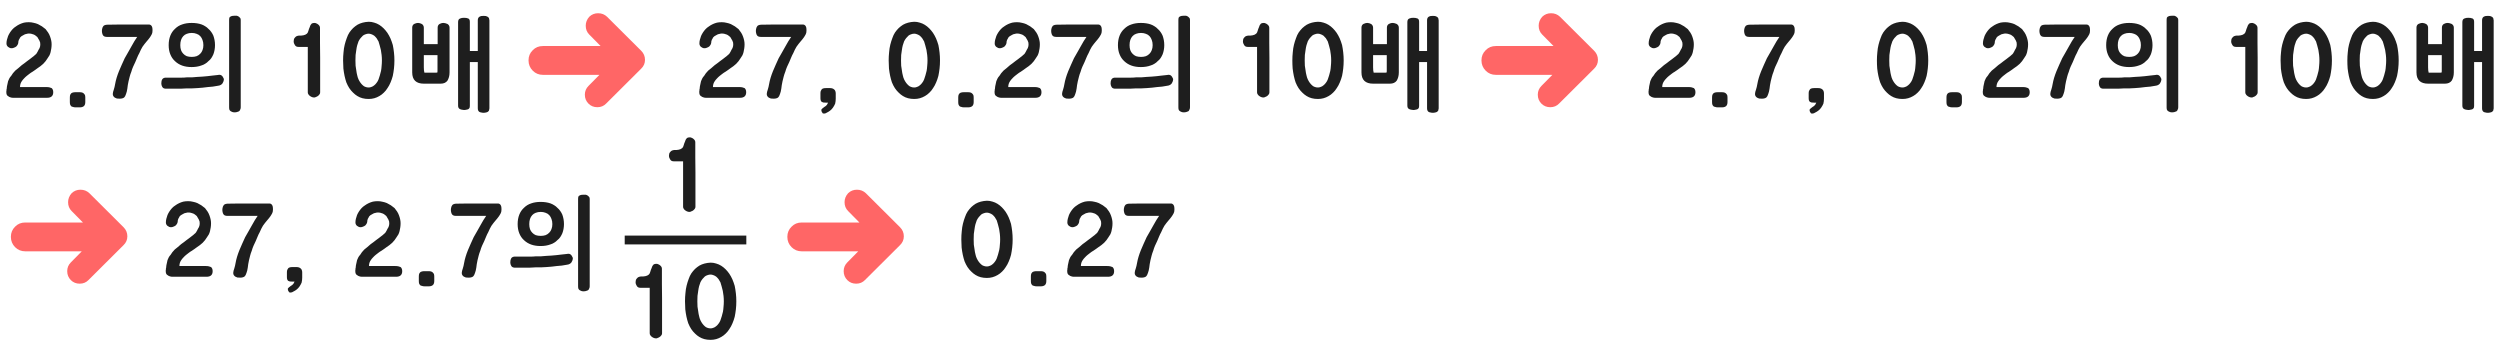 
<svg xmlns="http://www.w3.org/2000/svg" version="1.1" xmlns:xlink="http://www.w3.org/1999/xlink" preserveAspectRatio="none" x="0px" y="0px" width="850px" height="120px" viewBox="0 0 850 120">
<defs>
<g id="Layer0_0_MEMBER_0_FILL">
<path fill="#1E1E1E" stroke="none" d="
M 305.6 160
L 304.25 160
Q 303.7 160 303.35 160.1 302.95 160.2 302.75 160.4 302.55 160.6 302.4 160.95 302.3 161.35 302.3 161.85
L 302.3 163.35
Q 302.3 163.85 302.4 164.2 302.55 164.55 302.75 164.75 302.95 164.95 303.35 165 303.7 165.15 304.25 165.15
L 305.7 165.15
Q 306.6 165.15 307.1 164.7 307.55 164.25 307.55 163.35
L 307.55 161.85
Q 307.55 161.35 307.45 161 307.3 160.7 307.05 160.45 306.8 160.2 306.45 160.1 306.1 160 305.6 160
M 257.9 159
Q 257.7 159.25 257.55 159.6 257.45 159.95 257.45 160.4
L 257.45 162
Q 257.45 162.5 257.55 162.8 257.7 163.15 257.9 163.3 258.1 163.4 258.45 163.5 258.8 163.55 259.35 163.55
L 260.05 163.55
Q 259.95 163.75 259.65 164.3 259.45 164.5 259.25 164.7 259 164.9 258.65 165.1 258.5 165.2 258.35 165.35 258.15 165.45 258.05 165.6 257.9 165.7 257.85 165.8 257.75 165.9 257.75 166.1 257.75 166.3 257.85 166.55 257.9 166.75 258.05 166.9 258.15 167.05 258.25 167.2 258.4 167.25 258.55 167.25 258.65 167.25 258.85 167.25 259.05 167.2 259.25 167.15 259.5 167 259.6 166.95 259.75 166.9 259.8 166.85 260.05 166.75 260.25 166.6 260.5 166.45 260.75 166.25 261 166.05 261.25 165.8 261.45 165.55 261.7 165.25 262.15 164.6 262.45 163.9 262.55 163.45 262.6 163.05 262.65 162.65 262.65 162.2
L 262.65 160.4
Q 262.65 159.95 262.5 159.6 262.4 159.3 262.1 159.05 261.8 158.8 261.45 158.7 261.1 158.6 260.7 158.6
L 259.35 158.6
Q 258.8 158.6 258.45 158.7 258.1 158.8 257.9 159
M 291.25 141.25
Q 291.45 141.5 291.6 141.85 291.8 142.15 291.95 142.45 292.1 142.8 292.2 143.1 292.25 143.45 292.25 143.75 292.25 144.05 292.2 144.35 292.15 144.65 292 145 291.85 145.3 291.65 145.6 291.5 145.9 291.35 146.2 291.15 146.55 291 146.8 290.8 147.1 290.5 147.3 290.25 147.55 290 147.75 289.75 147.95 289.6 148.05 289.15 148.4 288.7 148.75 288.2 149.1 287.75 149.45 287.3 149.8 286.85 150.15 286.4 150.5 285.95 150.8 285.3 151.35 284.8 151.8 284.25 152.25 283.75 152.65 283.3 153.1 282.95 153.55 282.6 154 282.35 154.45 281.95 154.85 281.7 155.35 281.5 155.8 281.3 156.25 281.15 156.8 281.05 157.4 280.9 157.95 280.85 158.6 280.85 158.65 280.85 158.75 280.8 158.85 280.8 158.95 280.75 159.05 280.75 159.2 280.7 159.3 280.75 159.35
L 280.75 159.5
Q 280.7 159.6 280.7 159.75 280.7 159.85 280.7 159.95 280.7 160.5 280.85 160.85 281 161.2 281.4 161.4 281.7 161.65 282.1 161.75 282.5 161.9 282.95 161.9
L 294.55 161.9
Q 296.65 161.9 296.65 160 296.65 159.5 296.5 159.15 296.35 158.8 296.1 158.6 295.8 158.45 295.35 158.35 294.9 158.25 294.35 158.25
L 285.35 158.25
Q 285.35 157.75 285.5 157.2 285.65 156.7 286 156.2 286.3 155.75 286.75 155.3 287.15 154.85 287.65 154.45 288.1 154.1 288.55 153.75 289.05 153.35 289.6 153.05 290.1 152.7 290.55 152.4 291 152.1 291.3 151.85 291.8 151.5 292.3 151.15 292.8 150.75 293.25 150.35 293.65 149.9 294.05 149.45 294.4 149 294.7 148.5 295.05 148.05 295.35 147.5 295.6 147 295.75 146.4 295.9 145.8 296 145.1 296.1 144.45 296.1 143.7 296.1 143 295.95 142.35 295.8 141.65 295.55 141 295.3 140.3 294.9 139.7 294.5 139.1 294.05 138.55 293.45 138.05 292.8 137.6 292.15 137.2 291.45 136.85 290.75 136.55 289.95 136.4 289.2 136.2 288.35 136.2
L 288.3 136.2
Q 287.45 136.2 286.7 136.35 285.95 136.55 285.3 136.85 284.55 137.2 283.95 137.65 283.3 138.05 282.8 138.6 281.85 139.65 281.3 140.9 281.05 141.55 280.9 142.2 280.75 142.8 280.75 143.45 280.75 143.8 280.9 144.1 281.05 144.4 281.3 144.6 281.6 144.8 281.9 144.95 282.15 145.05 282.5 145.05 282.95 145.05 283.35 144.85 283.8 144.7 284.15 144.4 284.45 144.05 284.65 143.65 284.8 143.25 284.8 142.75 284.8 142.6 284.9 142.4 284.95 142.15 285.15 141.9 285.25 141.65 285.4 141.4 285.6 141.2 285.8 141 286.1 140.8 286.4 140.65 286.7 140.45 287.05 140.3 287.4 140.2 287.7 140.15 288 140.05 288.35 140.05 288.85 140.05 289.25 140.15 289.7 140.25 290.05 140.4 290.4 140.55 290.7 140.8 291 141 291.25 141.25
M 188.45 103.85
Q 188.9 103.4 188.9 102.5
L 188.9 101
Q 188.9 100.5 188.8 100.15 188.65 99.85 188.4 99.6 188.15 99.35 187.8 99.25 187.45 99.15 186.95 99.15
L 185.6 99.15
Q 185.05 99.15 184.7 99.25 184.3 99.35 184.1 99.55 183.9 99.75 183.75 100.1 183.65 100.5 183.65 101
L 183.65 102.5
Q 183.65 103 183.75 103.35 183.9 103.7 184.1 103.9 184.3 104.1 184.7 104.15 185.05 104.3 185.6 104.3
L 187.05 104.3
Q 187.95 104.3 188.45 103.85
M 236.35 141.05
Q 236.7 141.2 237.2 141.2
L 247.5 141.2
Q 247.05 141.85 246.55 142.65 246.05 143.45 245.55 144.4 245 145.3 244.45 146.35 243.85 147.35 243.25 148.45 242.7 149.55 242.25 150.65 241.75 151.75 241.3 152.85 240.35 155.2 240 157.2 239.9 157.7 239.8 158.2 239.65 158.65 239.55 159.1 239.4 159.5 239.3 159.9 239.25 160.3 239.2 160.6 239.2 161.05 239.4 161.35 239.6 161.65 239.9 161.85 240.25 162.05 240.6 162.15 241.05 162.2 241.55 162.2 242.05 162.2 242.4 162.1 242.8 162 243.05 161.8 243.25 161.6 243.4 161.35 243.55 161.05 243.7 160.6 243.85 160.25 243.95 159.8 244.05 159.35 244.15 158.75 244.2 158.2 244.3 157.6 244.4 157 244.55 156.3 244.7 155.5 244.95 154.7 245.15 153.9 245.5 153.05 245.75 152.15 246.1 151.35 246.45 150.5 246.85 149.75 247.15 148.95 247.5 148.2 247.8 147.45 248.2 146.75 248.5 146.1 248.75 145.55 249.05 145 249.3 144.55 249.65 144 250 143.6 250.4 143.15 250.7 142.75 251 142.45 251.25 142.1 251.5 141.8 251.75 141.45 251.9 141.25 252.05 141 252.25 140.7 252.4 140.4 252.7 139.9 252.7 139.15
L 252.7 138.75
Q 252.7 138.45 252.65 138.1 252.6 137.85 252.45 137.55 252.3 137.3 252.05 137.15 251.85 137 251.6 137 249.75 137 247.9 137 246.1 137 244.35 137 242.5 137 240.7 137 238.95 137.05 237.2 137.05 236.65 137.1 236.35 137.25 236 137.4 235.85 137.75 235.65 138.05 235.6 138.4 235.5 138.75 235.5 139.15 235.5 139.6 235.6 139.95 235.65 140.3 235.85 140.6 236 140.9 236.35 141.05
M 221.95 140.65
Q 222.25 140.45 222.6 140.3 222.95 140.2 223.25 140.15 223.55 140.05 223.9 140.05 224.4 140.05 224.8 140.15 225.25 140.25 225.6 140.4 225.95 140.55 226.25 140.8 226.55 141 226.8 141.25 227 141.5 227.15 141.85 227.35 142.15 227.5 142.45 227.65 142.8 227.75 143.1 227.8 143.45 227.8 143.75 227.8 144.05 227.75 144.35 227.7 144.65 227.55 145 227.4 145.3 227.2 145.6 227.05 145.9 226.9 146.2 226.7 146.55 226.55 146.8 226.35 147.1 226.05 147.3 225.8 147.55 225.55 147.75 225.3 147.95 225.15 148.05 224.7 148.4 224.25 148.75 223.75 149.1 223.3 149.45 222.85 149.8 222.4 150.15 221.95 150.5 221.5 150.8 220.85 151.35 220.35 151.8 219.8 152.25 219.3 152.65 218.85 153.1 218.5 153.55 218.15 154 217.9 154.45 217.5 154.85 217.25 155.35 217.05 155.8 216.85 156.25 216.7 156.8 216.6 157.4 216.45 157.95 216.4 158.6 216.4 158.65 216.4 158.75 216.35 158.85 216.35 158.95 216.3 159.05 216.3 159.2 216.25 159.3 216.3 159.35
L 216.3 159.5
Q 216.25 159.6 216.25 159.75 216.25 159.85 216.25 159.95 216.25 160.5 216.4 160.85 216.55 161.2 216.95 161.4 217.25 161.65 217.65 161.75 218.05 161.9 218.5 161.9
L 230.1 161.9
Q 232.2 161.9 232.2 160 232.2 159.5 232.05 159.15 231.9 158.8 231.65 158.6 231.35 158.45 230.9 158.35 230.45 158.25 229.9 158.25
L 220.9 158.25
Q 220.9 157.75 221.05 157.2 221.2 156.7 221.55 156.2 221.85 155.75 222.3 155.3 222.7 154.85 223.2 154.45 223.65 154.1 224.1 153.75 224.6 153.35 225.15 153.05 225.65 152.7 226.1 152.4 226.55 152.1 226.85 151.85 227.35 151.5 227.85 151.15 228.35 150.75 228.8 150.35 229.2 149.9 229.6 149.45 229.95 149 230.25 148.5 230.6 148.05 230.9 147.5 231.15 147 231.3 146.4 231.45 145.8 231.55 145.1 231.65 144.45 231.65 143.7 231.65 143 231.5 142.35 231.35 141.65 231.1 141 230.85 140.3 230.45 139.7 230.05 139.1 229.6 138.55 229 138.05 228.35 137.6 227.7 137.2 227 136.85 226.3 136.55 225.5 136.4 224.75 136.2 223.9 136.2
L 223.85 136.2
Q 223 136.2 222.25 136.35 221.5 136.55 220.85 136.85 220.1 137.2 219.5 137.65 218.85 138.05 218.35 138.6 217.4 139.65 216.85 140.9 216.6 141.55 216.45 142.2 216.3 142.8 216.3 143.45 216.3 143.8 216.45 144.1 216.6 144.4 216.85 144.6 217.15 144.8 217.45 144.95 217.7 145.05 218.05 145.05 218.5 145.05 218.9 144.85 219.35 144.7 219.7 144.4 220 144.05 220.2 143.65 220.35 143.25 220.35 142.75 220.35 142.6 220.45 142.4 220.5 142.15 220.7 141.9 220.8 141.65 220.95 141.4 221.15 141.2 221.35 141 221.65 140.8 221.95 140.65
M 215.45 97.75
Q 215.7 97.9 216.1 97.95
L 219.35 97.95
Q 220.45 97.95 221.45 97.95 222.45 97.9 223.35 97.85 224.25 97.85 225.2 97.85 226.15 97.8 227.05 97.75 228.8 97.65 230.55 97.4 231.35 97.35 232.25 97.25 233.1 97.1 234.05 96.95 234.55 96.9 234.9 96.7 235.3 96.5 235.55 96.15 235.75 95.85 235.85 95.55 236 95.2 236 94.8
L 236.05 94.85
Q 236 94.5 235.8 94.2 235.65 93.85 235.4 93.6 235.1 93.3 234.75 93.25 234.4 93.2 233.95 93.3 233 93.4 232.1 93.5 231.25 93.6 230.4 93.7 229.55 93.8 228.7 93.85 227.85 93.9 227 93.95 226.05 94.05 225.15 94.1 224.25 94.1 223.4 94.1 222.55 94.2 221.6 94.2 220.7 94.2 219.75 94.2
L 216.1 94.2
Q 215.7 94.25 215.45 94.4 215.2 94.55 215.05 94.8 214.75 95.3 214.75 96.15 214.75 96.8 215.05 97.3 215.2 97.6 215.45 97.75
M 221.85 76.1
Q 220.45 76.55 219.4 77.6 218.35 78.55 217.8 79.95 217.25 81.35 217.25 83.15 217.25 84.9 217.8 86.25 218.35 87.65 219.4 88.6 220.45 89.6 221.85 90.1 223.25 90.6 225.05 90.6 226.95 90.6 228.4 90.05 229.1 89.85 229.7 89.45 230.3 89.1 230.75 88.6 231.35 88.15 231.75 87.55 232.15 86.95 232.45 86.25 232.7 85.6 232.85 84.8 233 84 233 83.15 233 82.25 232.85 81.45 232.7 80.65 232.45 79.95 232.15 79.25 231.75 78.7 231.35 78.1 230.75 77.6 230.3 77.1 229.7 76.75 229.1 76.35 228.4 76.1 226.95 75.6 225.05 75.6 223.25 75.6 221.85 76.1
M 222.2 86.05
Q 221.7 85.55 221.45 84.85 221.2 84.1 221.2 83.15 221.2 82.15 221.45 81.4 221.7 80.65 222.2 80.1 222.7 79.55 223.4 79.3 224.15 79 225.1 79 226 79 226.75 79.3 227.5 79.55 228 80.1 228.5 80.65 228.75 81.4 229.05 82.15 229.05 83.15 229.05 84.1 228.75 84.85 228.5 85.55 228 86.05 227.5 86.6 226.75 86.9 226 87.15 225.1 87.15 224.15 87.15 223.4 86.9 222.7 86.6 222.2 86.05
M 240.4 73.15
Q 240.25 73.15 240.05 73.15 239.85 73.15 239.6 73.15 239.25 73.15 238.95 73.2 238.6 73.25 238.35 73.4 238.05 73.5 237.9 73.8 237.8 74.15 237.8 74.6
L 237.8 104.3
Q 237.8 104.75 237.9 105.1 238.05 105.45 238.4 105.65 238.65 105.8 238.95 105.9 239.25 106 239.65 106 240.1 106 240.45 105.9 240.8 105.8 241.15 105.65 241.45 105.45 241.55 105.1 241.75 104.75 241.75 104.3
L 241.75 74.6
Q 241.75 74.35 241.7 74.2 241.65 74 241.5 73.85 241.4 73.7 241.25 73.6 241.15 73.5 241 73.4 240.85 73.35 240.7 73.25 240.55 73.2 240.4 73.15
M 196.25 76.2
Q 195.7 76.25 195.4 76.4 195.05 76.55 194.9 76.9 194.7 77.2 194.65 77.55 194.55 77.9 194.55 78.3 194.55 78.75 194.65 79.1 194.7 79.45 194.9 79.75 195.05 80.05 195.4 80.2 195.75 80.35 196.25 80.35
L 206.55 80.35
Q 206.1 81 205.6 81.8 205.1 82.6 204.6 83.55 204.05 84.45 203.5 85.5 202.9 86.5 202.3 87.6 201.75 88.7 201.3 89.8 200.8 90.9 200.35 92 199.4 94.35 199.05 96.35 198.95 96.85 198.85 97.35 198.7 97.8 198.6 98.25 198.45 98.65 198.35 99.05 198.3 99.45 198.25 99.75 198.25 100.2 198.45 100.5 198.65 100.8 198.95 101 199.3 101.2 199.65 101.3 200.1 101.35 200.6 101.35 201.1 101.35 201.45 101.25 201.85 101.15 202.1 100.95 202.3 100.75 202.45 100.5 202.6 100.2 202.75 99.75 202.9 99.4 203 98.95 203.1 98.5 203.2 97.9 203.25 97.35 203.35 96.75 203.45 96.15 203.6 95.45 203.75 94.65 204 93.85 204.2 93.05 204.55 92.2 204.8 91.3 205.15 90.5 205.5 89.65 205.9 88.9 206.2 88.1 206.55 87.35 206.85 86.6 207.25 85.9 207.55 85.25 207.8 84.7 208.1 84.15 208.35 83.7 208.7 83.15 209.05 82.75 209.45 82.3 209.75 81.9 210.05 81.6 210.3 81.25 210.55 80.95 210.8 80.6 210.95 80.4 211.1 80.15 211.3 79.85 211.45 79.55 211.75 79.05 211.75 78.3
L 211.75 77.9
Q 211.75 77.6 211.7 77.25 211.65 77 211.5 76.7 211.35 76.45 211.1 76.3 210.9 76.15 210.65 76.15 208.8 76.15 206.95 76.15 205.15 76.15 203.4 76.15 201.55 76.15 199.75 76.15 198 76.2 196.25 76.2
M 176.9 80.15
Q 176.65 79.45 176.25 78.85 175.85 78.25 175.4 77.7 174.8 77.2 174.15 76.75 173.5 76.35 172.8 76 172.1 75.7 171.3 75.55 170.55 75.35 169.7 75.35
L 169.65 75.35
Q 168.8 75.35 168.05 75.5 167.3 75.7 166.65 76 165.9 76.35 165.3 76.8 164.65 77.2 164.15 77.75 163.2 78.8 162.65 80.05 162.4 80.7 162.25 81.35 162.1 81.95 162.1 82.6 162.1 82.95 162.25 83.25 162.4 83.55 162.65 83.75 162.95 83.95 163.25 84.1 163.5 84.2 163.85 84.2 164.3 84.2 164.7 84 165.15 83.85 165.5 83.55 165.8 83.2 166 82.8 166.15 82.4 166.15 81.9 166.15 81.75 166.25 81.55 166.3 81.3 166.5 81.05 166.6 80.8 166.75 80.55 166.95 80.35 167.15 80.15 167.45 79.95 167.75 79.8 168.05 79.6 168.4 79.45 168.75 79.35 169.05 79.3 169.35 79.2 169.7 79.2 170.2 79.2 170.6 79.3 171.05 79.4 171.4 79.55 171.75 79.7 172.05 79.95 172.35 80.15 172.6 80.4 172.8 80.65 172.95 81 173.15 81.3 173.3 81.6 173.45 81.95 173.55 82.25 173.6 82.6 173.6 82.9 173.6 83.2 173.55 83.5 173.5 83.8 173.35 84.15 173.2 84.45 173 84.75 172.85 85.05 172.7 85.35 172.5 85.7 172.35 85.95 172.15 86.25 171.85 86.45 171.6 86.7 171.35 86.9 171.1 87.1 170.95 87.2 170.5 87.55 170.05 87.9 169.55 88.25 169.1 88.6 168.65 88.95 168.2 89.3 167.75 89.65 167.3 89.95 166.65 90.5 166.15 90.95 165.6 91.4 165.1 91.8 164.65 92.25 164.3 92.7 163.95 93.15 163.7 93.6 163.3 94 163.05 94.5 162.85 94.95 162.65 95.4 162.5 95.95 162.4 96.55 162.25 97.1 162.2 97.75 162.2 97.8 162.2 97.9 162.15 98 162.15 98.1 162.1 98.2 162.1 98.35 162.05 98.45 162.1 98.5
L 162.1 98.65
Q 162.05 98.75 162.05 98.9 162.05 99 162.05 99.1 162.05 99.65 162.2 100 162.35 100.35 162.75 100.55 163.05 100.8 163.45 100.9 163.85 101.05 164.3 101.05
L 175.9 101.05
Q 178 101.05 178 99.15 178 98.65 177.85 98.3 177.7 97.95 177.45 97.75 177.15 97.6 176.7 97.5 176.25 97.4 175.7 97.4
L 166.7 97.4
Q 166.7 96.9 166.85 96.35 167 95.85 167.35 95.35 167.65 94.9 168.1 94.45 168.5 94 169 93.6 169.45 93.25 169.9 92.9 170.4 92.5 170.95 92.2 171.45 91.85 171.9 91.55 172.35 91.25 172.65 91 173.15 90.65 173.65 90.3 174.15 89.9 174.6 89.5 175 89.05 175.4 88.6 175.75 88.15 176.05 87.65 176.4 87.2 176.7 86.65 176.95 86.15 177.1 85.55 177.25 84.95 177.35 84.25 177.45 83.6 177.45 82.85 177.45 82.15 177.3 81.5 177.15 80.8 176.9 80.15
M 302.1 75.6
Q 301.7 75.6 301.35 75.7 301 75.8 300.7 75.95 300.05 76.35 300.05 77.2
L 300.05 92.4
Q 300.05 94.35 301.05 95.3 302.05 96.25 304.05 96.25
L 309.7 96.25
Q 311.3 96.25 312.05 95.2 312.35 94.7 312.55 94 312.75 93.3 312.75 92.4
L 312.75 77.2
Q 312.75 76.8 312.55 76.45 312.35 76.15 312.05 75.95 311.65 75.8 311.35 75.7 311 75.6 310.75 75.6 310.3 75.6 309.95 75.7 309.6 75.8 309.35 75.95 308.7 76.35 308.7 77.2
L 308.7 82.8 304 82.8 304 77.2
Q 304 76.8 303.8 76.45 303.65 76.15 303.3 75.95 302.95 75.8 302.7 75.7 302.4 75.6 302.1 75.6
M 304 86.55
L 308.65 86.55 308.65 90.7
Q 308.65 90.95 308.65 91.15 308.65 91.35 308.65 91.6 308.65 91.8 308.65 92 308.6 92.25 308.6 92.45 308.45 92.5 308.25 92.5 308.05 92.5 307.8 92.5 307.55 92.5 307.3 92.5 307.1 92.5 306.9 92.5
L 304.2 92.5
Q 304.1 92.2 304.05 91.75 304 91.25 304 90.7
L 304 86.55
M 283.2 75.5
Q 282.25 75.75 281.45 76.2 280.65 76.7 279.95 77.35 279.25 78.05 278.7 78.85 278.15 79.7 277.8 80.75 277.4 81.8 277.1 83 276.8 84.2 276.7 85.55 276.55 86.9 276.55 88.35 276.55 89.75 276.65 91.1 276.8 92.4 277.05 93.6 277.3 94.75 277.65 95.8 278.1 96.9 278.65 97.75 279.25 98.65 279.95 99.3 280.65 100 281.4 100.45 282.2 100.95 283.15 101.2 284.1 101.45 285.25 101.45 286.25 101.45 287.15 101.2 288.05 100.95 288.9 100.45 289.7 100 290.4 99.3 291.1 98.65 291.65 97.75 292.25 96.9 292.7 95.8 293.15 94.75 293.45 93.6 293.7 92.4 293.85 91.1 294 89.75 294 88.35 294 86.95 293.85 85.65 293.7 84.3 293.45 83.1 293.1 81.9 292.65 80.85 292.2 79.85 291.6 78.95 291 78.1 290.35 77.45 289.65 76.75 288.85 76.25 288.05 75.75 287.15 75.5 286.25 75.2 285.25 75.2 284.15 75.25 283.2 75.5
M 281.35 83.2
Q 281.55 82.45 281.8 81.85 282.1 81.25 282.5 80.75 282.9 80.3 283.3 79.9 283.7 79.6 284.2 79.45 284.7 79.25 285.25 79.25 285.7 79.25 286.2 79.45 286.65 79.6 287.15 79.95 287.55 80.3 287.95 80.8 288.3 81.3 288.6 81.9 288.8 82.55 289 83.25 289.2 83.95 289.4 84.8 289.55 85.65 289.65 86.5 289.75 87.4 289.75 88.35 289.75 89.3 289.65 90.2 289.6 91.1 289.45 91.9 289.05 93.6 288.6 94.8 288.35 95.45 287.95 95.95 287.6 96.45 287.15 96.8 286.7 97.2 286.2 97.35 285.75 97.55 285.25 97.55 284.65 97.55 284.15 97.35 283.65 97.2 283.25 96.8 282.4 96.05 281.8 94.8 281.5 94.15 281.35 93.4 281.15 92.65 281.05 91.8 280.9 91 280.8 90.15 280.75 89.25 280.75 88.35 280.75 87.4 280.8 86.5 280.9 85.6 281.05 84.75 281.15 83.95 281.35 83.2
M 263.05 79.8
Q 262.65 79.85 262.3 79.9 261.9 79.9 261.55 79.9 261.1 79.95 260.75 80.1 260.45 80.25 260.25 80.5 259.95 80.8 259.85 81.1 259.75 81.45 259.75 81.8 259.75 82.2 259.85 82.5 259.95 82.8 260.15 83.1 260.35 83.45 260.65 83.6 260.95 83.75 261.4 83.75
L 264.55 83.75
Q 264.55 85.7 264.55 87.6 264.55 89.55 264.55 91.45 264.55 95.3 264.55 99.2 264.55 99.6 264.75 99.85 264.9 100.15 265.25 100.4 265.55 100.65 265.95 100.8 266.3 100.95 266.75 100.95 266.85 100.95 267.05 100.9 267.2 100.85 267.35 100.75 267.45 100.7 267.65 100.65 267.8 100.55 267.95 100.45 268.15 100.35 268.3 100.15 268.45 100 268.55 99.85 268.65 99.7 268.7 99.55 268.75 99.4 268.75 99.2
L 268.75 97.75
Q 268.75 95.1 268.75 92.55 268.75 89.95 268.75 87.45 268.7 84.95 268.7 82.4 268.7 79.85 268.7 77.25 268.7 76.6 268.05 76.1 267.75 75.85 267.45 75.75 267.15 75.6 266.9 75.6 266.45 75.6 266.15 75.7 265.8 75.8 265.7 76.05 265.5 76.25 265.4 76.5 265.3 76.8 265.2 77.05 265.05 77.35 264.95 77.65 264.85 77.95 264.75 78.3 264.65 78.6 264.55 78.85 264.4 79.1 264.25 79.25 264 79.45 263.7 79.6 263.35 79.75 263.05 79.8
M 385 169.35
Q 384.95 166.85 384.95 164.3 384.95 161.75 384.95 159.15 384.95 158.5 384.3 158 384 157.75 383.7 157.65 383.4 157.5 383.15 157.5 382.7 157.5 382.4 157.6 382.05 157.7 381.95 157.95 381.75 158.15 381.65 158.4 381.55 158.7 381.45 158.95 381.3 159.25 381.2 159.55 381.1 159.85 381 160.2 380.9 160.5 380.8 160.75 380.65 161 380.5 161.15 380.25 161.35 379.95 161.5 379.6 161.65 379.3 161.7 378.9 161.75 378.55 161.8 378.15 161.8 377.8 161.8 377.35 161.85 377 162 376.7 162.15 376.5 162.4 376.2 162.7 376.1 163 376 163.35 376 163.7 376 164.1 376.1 164.4 376.2 164.7 376.4 165 376.6 165.35 376.9 165.5 377.2 165.65 377.65 165.65
L 380.8 165.65
Q 380.8 167.6 380.8 169.5 380.8 171.45 380.8 173.35 380.8 177.2 380.8 181.1 380.8 181.5 381 181.75 381.15 182.05 381.5 182.3 381.8 182.55 382.2 182.7 382.55 182.85 383 182.85 383.1 182.85 383.3 182.8 383.45 182.75 383.6 182.65 383.7 182.6 383.9 182.55 384.05 182.45 384.2 182.35 384.4 182.25 384.55 182.05 384.7 181.9 384.8 181.75 384.9 181.6 384.95 181.45 385 181.3 385 181.1
L 385 179.65
Q 385 177 385 174.45 385 171.85 385 169.35
M 399.45 157.4
Q 398.5 157.65 397.7 158.1 396.9 158.6 396.2 159.25 395.5 159.95 394.95 160.75 394.4 161.6 394.05 162.65 393.65 163.7 393.35 164.9 393.05 166.1 392.95 167.45 392.8 168.8 392.8 170.25 392.8 171.65 392.9 173 393.05 174.3 393.3 175.5 393.55 176.65 393.9 177.7 394.35 178.8 394.9 179.65 395.5 180.55 396.2 181.2 396.9 181.9 397.65 182.35 398.45 182.85 399.4 183.1 400.35 183.35 401.5 183.35 402.5 183.35 403.4 183.1 404.3 182.85 405.15 182.35 405.95 181.9 406.65 181.2 407.35 180.55 407.9 179.65 408.5 178.8 408.95 177.7 409.4 176.65 409.7 175.5 409.95 174.3 410.1 173 410.25 171.65 410.25 170.25 410.25 168.85 410.1 167.55 409.95 166.2 409.7 165 409.35 163.8 408.9 162.75 408.45 161.75 407.85 160.85 407.25 160 406.6 159.35 405.9 158.65 405.1 158.15 404.3 157.65 403.4 157.4 402.5 157.1 401.5 157.1 400.4 157.15 399.45 157.4
M 404.2 162.7
Q 404.55 163.2 404.85 163.8 405.05 164.45 405.25 165.15 405.45 165.85 405.65 166.7 405.8 167.55 405.9 168.4 406 169.3 406 170.25 406 171.2 405.9 172.1 405.85 173 405.7 173.8 405.3 175.5 404.85 176.7 404.6 177.35 404.2 177.85 403.85 178.35 403.4 178.7 402.95 179.1 402.45 179.25 402 179.45 401.5 179.45 400.9 179.45 400.4 179.25 399.9 179.1 399.5 178.7 398.65 177.95 398.05 176.7 397.75 176.05 397.6 175.3 397.4 174.55 397.3 173.7 397.15 172.9 397.05 172.05 397 171.15 397 170.25 397 169.3 397.05 168.4 397.15 167.5 397.3 166.65 397.4 165.85 397.6 165.1 397.8 164.35 398.05 163.75 398.35 163.15 398.75 162.65 399.15 162.2 399.55 161.8 399.95 161.5 400.45 161.35 400.95 161.15 401.5 161.15 401.95 161.15 402.45 161.35 402.9 161.5 403.4 161.85 403.8 162.2 404.2 162.7
M 354.7 155.7
Q 354.65 155.35 354.45 155.05 354.3 154.7 354.05 154.45 353.75 154.15 353.4 154.1 353.05 154.05 352.6 154.15 351.65 154.25 350.75 154.35 349.9 154.45 349.05 154.55 348.2 154.65 347.35 154.7 346.5 154.75 345.65 154.8 344.7 154.9 343.8 154.95 342.9 154.95 342.05 154.95 341.2 155.05 340.25 155.05 339.35 155.05 338.4 155.05
L 334.75 155.05
Q 334.35 155.1 334.1 155.25 333.85 155.4 333.7 155.65 333.4 156.15 333.4 157 333.4 157.65 333.7 158.15 333.85 158.45 334.1 158.6 334.35 158.75 334.75 158.8
L 338 158.8
Q 339.1 158.8 340.1 158.8 341.1 158.75 342 158.7 342.9 158.7 343.85 158.7 344.8 158.65 345.7 158.6 347.45 158.5 349.2 158.25 350 158.2 350.9 158.1 351.75 157.95 352.7 157.8 353.2 157.75 353.55 157.55 353.95 157.35 354.2 157 354.4 156.7 354.5 156.4 354.65 156.05 354.65 155.65
L 354.7 155.7
M 359.35 134.1
Q 359.2 134.05 359.05 134 358.9 134 358.7 134 358.5 134 358.25 134 357.9 134 357.6 134.05 357.25 134.1 357 134.25 356.7 134.35 356.55 134.65 356.45 135 356.45 135.45
L 356.45 165.15
Q 356.45 165.6 356.55 165.95 356.7 166.3 357.05 166.5 357.3 166.65 357.6 166.75 357.9 166.85 358.3 166.85 358.75 166.85 359.1 166.75 359.45 166.65 359.8 166.5 360.1 166.3 360.2 165.95 360.4 165.6 360.4 165.15
L 360.4 135.45
Q 360.4 135.2 360.35 135.05 360.3 134.85 360.15 134.7 360.05 134.55 359.9 134.45 359.8 134.35 359.65 134.25 359.5 134.2 359.35 134.1
M 343.7 136.45
Q 341.9 136.45 340.5 136.95 339.1 137.4 338.05 138.45 337 139.4 336.45 140.8 335.9 142.2 335.9 144 335.9 145.75 336.45 147.1 337 148.5 338.05 149.45 339.1 150.45 340.5 150.95 341.9 151.45 343.7 151.45 345.6 151.45 347.05 150.9 347.75 150.7 348.35 150.3 348.95 149.95 349.4 149.45 350 149 350.4 148.4 350.8 147.8 351.1 147.1 351.35 146.45 351.5 145.65 351.65 144.85 351.65 144 351.65 143.1 351.5 142.3 351.35 141.5 351.1 140.8 350.8 140.1 350.4 139.55 350 138.95 349.4 138.45 348.95 137.95 348.35 137.6 347.75 137.2 347.05 136.95 345.6 136.45 343.7 136.45
M 342.05 140.15
Q 342.8 139.85 343.75 139.85 344.65 139.85 345.4 140.15 346.15 140.4 346.65 140.95 347.15 141.5 347.4 142.25 347.7 143 347.7 144 347.7 144.95 347.4 145.7 347.15 146.4 346.65 146.9 346.15 147.45 345.4 147.75 344.65 148 343.75 148 342.8 148 342.05 147.75 341.35 147.45 340.85 146.9 340.35 146.4 340.1 145.7 339.85 144.95 339.85 144 339.85 143 340.1 142.25 340.35 141.5 340.85 140.95 341.35 140.4 342.05 140.15
M 329.75 137.15
Q 329.55 137 329.3 137 327.45 137 325.6 137 323.8 137 322.05 137 320.2 137 318.4 137 316.65 137.05 314.9 137.05 314.35 137.1 314.05 137.25 313.7 137.4 313.55 137.75 313.35 138.05 313.3 138.4 313.2 138.75 313.2 139.15 313.2 139.6 313.3 139.95 313.35 140.3 313.55 140.6 313.7 140.9 314.05 141.05 314.4 141.2 314.9 141.2
L 325.2 141.2
Q 324.75 141.85 324.25 142.65 323.75 143.45 323.25 144.4 322.7 145.3 322.15 146.35 321.55 147.35 320.95 148.45 320.4 149.55 319.95 150.65 319.45 151.75 319 152.85 318.05 155.2 317.7 157.2 317.6 157.7 317.5 158.2 317.35 158.65 317.25 159.1 317.1 159.5 317 159.9 316.95 160.3 316.9 160.6 316.9 161.05 317.1 161.35 317.3 161.65 317.6 161.85 317.95 162.05 318.3 162.15 318.75 162.2 319.25 162.2 319.75 162.2 320.1 162.1 320.5 162 320.75 161.8 320.95 161.6 321.1 161.35 321.25 161.05 321.4 160.6 321.55 160.25 321.65 159.8 321.75 159.35 321.85 158.75 321.9 158.2 322 157.6 322.1 157 322.25 156.3 322.4 155.5 322.65 154.7 322.85 153.9 323.2 153.05 323.45 152.15 323.8 151.35 324.15 150.5 324.55 149.75 324.85 148.95 325.2 148.2 325.5 147.45 325.9 146.75 326.2 146.1 326.45 145.55 326.75 145 327 144.55 327.35 144 327.7 143.6 328.1 143.15 328.4 142.75 328.7 142.45 328.95 142.1 329.2 141.8 329.45 141.45 329.6 141.25 329.75 141 329.95 140.7 330.1 140.4 330.4 139.9 330.4 139.15
L 330.4 138.75
Q 330.4 138.45 330.35 138.1 330.3 137.85 330.15 137.55 330 137.3 329.75 137.15
M 394.5 114.5
Q 394.05 114.5 393.75 114.6 393.4 114.7 393.3 114.95 393.1 115.15 393 115.4 392.9 115.7 392.8 115.95 392.65 116.25 392.55 116.55 392.45 116.85 392.35 117.2 392.25 117.5 392.15 117.75 392 118 391.85 118.15 391.6 118.35 391.3 118.5 390.95 118.65 390.65 118.7 390.25 118.75 389.9 118.8 389.5 118.8 389.15 118.8 388.7 118.85 388.35 119 388.05 119.15 387.85 119.4 387.55 119.7 387.45 120 387.35 120.35 387.35 120.7 387.35 121.1 387.45 121.4 387.55 121.7 387.75 122 387.95 122.35 388.25 122.5 388.55 122.65 389 122.65
L 392.15 122.65
Q 392.15 124.6 392.15 126.5 392.15 128.45 392.15 130.35 392.15 134.2 392.15 138.1 392.15 138.5 392.35 138.75 392.5 139.05 392.85 139.3 393.15 139.55 393.55 139.7 393.9 139.85 394.35 139.85 394.45 139.85 394.65 139.8 394.8 139.75 394.95 139.65 395.05 139.6 395.25 139.55 395.4 139.45 395.55 139.35 395.75 139.25 395.9 139.05 396.05 138.9 396.15 138.75 396.25 138.6 396.3 138.45 396.35 138.3 396.35 138.1
L 396.35 136.65
Q 396.35 134 396.35 131.45 396.35 128.85 396.35 126.35 396.3 123.85 396.3 121.3 396.3 118.75 396.3 116.15 396.3 115.5 395.65 115 395.35 114.75 395.05 114.65 394.75 114.5 394.5 114.5
M 326.3 74.7
Q 326.25 74.25 326.15 73.95 325.95 73.65 325.7 73.5 325.45 73.35 325.1 73.25 324.75 73.2 324.35 73.2 323.85 73.2 323.55 73.25 323.15 73.35 322.9 73.5 322.65 73.65 322.5 73.95 322.35 74.25 322.35 74.7
L 322.35 85.15 319.65 85.15 319.65 75.3
Q 319.65 74.85 319.55 74.55 319.4 74.25 319.15 74.1 318.85 74 318.45 73.9 318.1 73.85 317.65 73.85 317.3 73.85 316.95 73.9 316.6 74 316.3 74.1 315.95 74.25 315.8 74.55 315.65 74.9 315.65 75.3
L 315.65 103.7
Q 315.65 104.15 315.8 104.45 315.95 104.75 316.3 104.9 316.6 105.05 316.95 105.1 317.3 105.2 317.65 105.2 318.1 105.2 318.45 105.1 318.85 105.05 319.15 104.9 319.4 104.75 319.55 104.45 319.65 104.15 319.65 103.7
L 319.65 88.9 322.35 88.9 322.35 104.65
Q 322.35 105.1 322.5 105.4 322.65 105.7 322.9 105.85 323.15 106 323.55 106.05 323.85 106.15 324.35 106.15 324.75 106.15 325.1 106.05 325.45 106 325.7 105.85 325.95 105.7 326.15 105.4 326.25 105.1 326.3 104.65
L 326.3 74.7
M 465.45 77.35
Q 464.75 78.05 464.2 78.85 463.65 79.7 463.3 80.75 462.9 81.8 462.6 83 462.3 84.2 462.2 85.55 462.05 86.9 462.05 88.35 462.05 89.75 462.15 91.1 462.3 92.4 462.55 93.6 462.8 94.75 463.15 95.8 463.6 96.9 464.15 97.75 464.75 98.65 465.45 99.3 466.15 100 466.9 100.45 467.7 100.95 468.65 101.2 469.6 101.45 470.75 101.45 471.75 101.45 472.65 101.2 473.55 100.95 474.4 100.45 475.2 100 475.9 99.3 476.6 98.65 477.15 97.75 477.75 96.9 478.2 95.8 478.65 94.75 478.95 93.6 479.2 92.4 479.35 91.1 479.5 89.75 479.5 88.35 479.5 86.95 479.35 85.65 479.2 84.3 478.95 83.1 478.6 81.9 478.15 80.85 477.7 79.85 477.1 78.95 476.5 78.1 475.85 77.45 475.15 76.75 474.35 76.25 473.55 75.75 472.65 75.5 471.75 75.2 470.75 75.2 469.65 75.25 468.7 75.5 467.75 75.75 466.95 76.2 466.15 76.7 465.45 77.35
M 471.7 79.45
Q 472.15 79.6 472.65 79.95 473.05 80.3 473.45 80.8 473.8 81.3 474.1 81.9 474.3 82.55 474.5 83.25 474.7 83.95 474.9 84.8 475.05 85.65 475.15 86.5 475.25 87.4 475.25 88.35 475.25 89.3 475.15 90.2 475.1 91.1 474.95 91.9 474.55 93.6 474.1 94.8 473.85 95.45 473.45 95.95 473.1 96.45 472.65 96.8 472.2 97.2 471.7 97.35 471.25 97.55 470.75 97.55 470.15 97.55 469.65 97.35 469.15 97.2 468.75 96.8 467.9 96.05 467.3 94.8 467 94.15 466.85 93.4 466.65 92.65 466.55 91.8 466.4 91 466.3 90.15 466.25 89.25 466.25 88.35 466.25 87.4 466.3 86.5 466.4 85.6 466.55 84.75 466.65 83.95 466.85 83.2 467.05 82.45 467.3 81.85 467.6 81.25 468 80.75 468.4 80.3 468.8 79.9 469.2 79.6 469.7 79.45 470.2 79.25 470.75 79.25 471.2 79.25 471.7 79.45
M 439.3 98.15
Q 439.1 98.4 438.95 98.75 438.85 99.1 438.85 99.55
L 438.85 101.15
Q 438.85 101.65 438.95 101.95 439.1 102.3 439.3 102.45 439.5 102.55 439.85 102.65 440.2 102.7 440.75 102.7
L 441.45 102.7
Q 441.35 102.9 441.05 103.45 440.85 103.65 440.65 103.85 440.4 104.05 440.05 104.25 439.9 104.35 439.75 104.5 439.55 104.6 439.45 104.75 439.3 104.85 439.25 104.95 439.15 105.05 439.15 105.25 439.15 105.45 439.25 105.7 439.3 105.9 439.45 106.05 439.55 106.2 439.65 106.35 439.8 106.4 439.95 106.4 440.05 106.4 440.25 106.4 440.45 106.35 440.65 106.3 440.9 106.15 441 106.1 441.15 106.05 441.2 106 441.45 105.9 441.65 105.75 441.9 105.6 442.15 105.4 442.4 105.2 442.65 104.95 442.85 104.7 443.1 104.4 443.55 103.75 443.85 103.05 443.95 102.6 444 102.2 444.05 101.8 444.05 101.35
L 444.05 99.55
Q 444.05 99.1 443.9 98.75 443.8 98.45 443.5 98.2 443.2 97.95 442.85 97.85 442.5 97.75 442.1 97.75
L 440.75 97.75
Q 440.2 97.75 439.85 97.85 439.5 97.95 439.3 98.15
M 412.5 80.15
Q 412.25 79.45 411.85 78.85 411.45 78.25 411 77.7 410.4 77.2 409.75 76.75 409.1 76.35 408.4 76 407.7 75.7 406.9 75.55 406.15 75.35 405.3 75.35
L 405.25 75.35
Q 404.4 75.35 403.65 75.5 402.9 75.7 402.25 76 401.5 76.35 400.9 76.8 400.25 77.2 399.75 77.75 398.8 78.8 398.25 80.05 398 80.7 397.85 81.35 397.7 81.95 397.7 82.6 397.7 82.95 397.85 83.25 398 83.55 398.25 83.75 398.55 83.95 398.85 84.1 399.1 84.2 399.45 84.2 399.9 84.2 400.3 84 400.75 83.85 401.1 83.55 401.4 83.2 401.6 82.8 401.75 82.4 401.75 81.9 401.75 81.75 401.85 81.55 401.9 81.3 402.1 81.05 402.2 80.8 402.35 80.55 402.55 80.35 402.75 80.15 403.05 79.95 403.35 79.8 403.65 79.6 404 79.45 404.35 79.35 404.65 79.3 404.95 79.2 405.3 79.2 405.8 79.2 406.2 79.3 406.65 79.4 407 79.55 407.35 79.7 407.65 79.95 407.95 80.15 408.2 80.4 408.4 80.65 408.55 81 408.75 81.3 408.9 81.6 409.05 81.95 409.15 82.25 409.2 82.6 409.2 82.9 409.2 83.2 409.15 83.5 409.1 83.8 408.95 84.15 408.8 84.45 408.6 84.75 408.45 85.05 408.3 85.35 408.1 85.7 407.95 85.95 407.75 86.25 407.45 86.45 407.2 86.7 406.95 86.9 406.7 87.1 406.55 87.2 406.1 87.55 405.65 87.9 405.15 88.25 404.7 88.6 404.25 88.95 403.8 89.3 403.35 89.65 402.9 89.95 402.25 90.5 401.75 90.95 401.2 91.4 400.7 91.8 400.25 92.25 399.9 92.7 399.55 93.15 399.3 93.6 398.9 94 398.65 94.5 398.45 94.95 398.25 95.4 398.1 95.95 398 96.55 397.85 97.1 397.8 97.75 397.8 97.8 397.8 97.9 397.75 98 397.75 98.1 397.7 98.2 397.7 98.35 397.65 98.45 397.7 98.5
L 397.7 98.65
Q 397.65 98.75 397.65 98.9 397.65 99 397.65 99.1 397.65 99.65 397.8 100 397.95 100.35 398.35 100.55 398.65 100.8 399.05 100.9 399.45 101.05 399.9 101.05
L 411.5 101.05
Q 413.6 101.05 413.6 99.15 413.6 98.65 413.45 98.3 413.3 97.95 413.05 97.75 412.75 97.6 412.3 97.5 411.85 97.4 411.3 97.4
L 402.3 97.4
Q 402.3 96.9 402.45 96.35 402.6 95.85 402.95 95.35 403.25 94.9 403.7 94.45 404.1 94 404.6 93.6 405.05 93.25 405.5 92.9 406 92.5 406.55 92.2 407.05 91.85 407.5 91.55 407.95 91.25 408.25 91 408.75 90.65 409.25 90.3 409.75 89.9 410.2 89.5 410.6 89.05 411 88.6 411.35 88.15 411.65 87.65 412 87.2 412.3 86.65 412.55 86.15 412.7 85.55 412.85 84.95 412.95 84.25 413.05 83.6 413.05 82.85 413.05 82.15 412.9 81.5 412.75 80.8 412.5 80.15
M 417 79.1
Q 417.05 79.45 417.25 79.75 417.4 80.05 417.75 80.2 418.1 80.35 418.6 80.35
L 428.9 80.35
Q 428.45 81 427.95 81.8 427.45 82.6 426.95 83.55 426.4 84.45 425.85 85.5 425.25 86.5 424.65 87.6 424.1 88.7 423.65 89.8 423.15 90.9 422.7 92 421.75 94.35 421.4 96.35 421.3 96.85 421.2 97.35 421.05 97.8 420.95 98.25 420.8 98.65 420.7 99.05 420.65 99.45 420.6 99.75 420.6 100.2 420.8 100.5 421 100.8 421.3 101 421.65 101.2 422 101.3 422.45 101.35 422.95 101.35 423.45 101.35 423.8 101.25 424.2 101.15 424.45 100.95 424.65 100.75 424.8 100.5 424.95 100.2 425.1 99.75 425.25 99.4 425.35 98.95 425.45 98.5 425.55 97.9 425.6 97.35 425.7 96.75 425.8 96.15 425.95 95.45 426.1 94.65 426.35 93.85 426.55 93.05 426.9 92.2 427.15 91.3 427.5 90.5 427.85 89.65 428.25 88.9 428.55 88.1 428.9 87.35 429.2 86.6 429.6 85.9 429.9 85.25 430.15 84.7 430.45 84.15 430.7 83.7 431.05 83.15 431.4 82.75 431.8 82.3 432.1 81.9 432.4 81.6 432.65 81.25 432.9 80.95 433.15 80.6 433.3 80.4 433.45 80.15 433.65 79.85 433.8 79.55 434.1 79.05 434.1 78.3
L 434.1 77.9
Q 434.1 77.6 434.05 77.25 434 77 433.85 76.7 433.7 76.45 433.45 76.3 433.25 76.15 433 76.15 431.15 76.15 429.3 76.15 427.5 76.15 425.75 76.15 423.9 76.15 422.1 76.15 420.35 76.2 418.6 76.2 418.05 76.25 417.75 76.4 417.4 76.55 417.25 76.9 417.05 77.2 417 77.55 416.9 77.9 416.9 78.3 416.9 78.75 417 79.1
M 511.45 160.1
Q 511.05 160.2 510.85 160.4 510.65 160.6 510.5 160.95 510.4 161.35 510.4 161.85
L 510.4 163.35
Q 510.4 163.85 510.5 164.2 510.65 164.55 510.85 164.75 511.05 164.95 511.45 165 511.8 165.15 512.35 165.15
L 513.8 165.15
Q 514.7 165.15 515.2 164.7 515.65 164.25 515.65 163.35
L 515.65 161.85
Q 515.65 161.35 515.55 161 515.4 160.7 515.15 160.45 514.9 160.2 514.55 160.1 514.2 160 513.7 160
L 512.35 160
Q 511.8 160 511.45 160.1
M 493.4 136.35
Q 492.45 136.6 491.65 137.05 490.85 137.55 490.15 138.2 489.45 138.9 488.9 139.7 488.35 140.55 488 141.6 487.6 142.65 487.3 143.85 487 145.05 486.9 146.4 486.75 147.75 486.75 149.2 486.75 150.6 486.85 151.95 487 153.25 487.25 154.45 487.5 155.6 487.85 156.65 488.3 157.75 488.85 158.6 489.45 159.5 490.15 160.15 490.85 160.85 491.6 161.3 492.4 161.8 493.35 162.05 494.3 162.3 495.45 162.3 496.45 162.3 497.35 162.05 498.25 161.8 499.1 161.3 499.9 160.85 500.6 160.15 501.3 159.5 501.85 158.6 502.45 157.75 502.9 156.65 503.35 155.6 503.65 154.45 503.9 153.25 504.05 151.95 504.2 150.6 504.2 149.2 504.2 147.8 504.05 146.5 503.9 145.15 503.65 143.95 503.3 142.75 502.85 141.7 502.4 140.7 501.8 139.8 501.2 138.95 500.55 138.3 499.85 137.6 499.05 137.1 498.25 136.6 497.35 136.35 496.45 136.05 495.45 136.05 494.35 136.1 493.4 136.35
M 492.7 141.6
Q 493.1 141.15 493.5 140.75 493.9 140.45 494.4 140.3 494.9 140.1 495.45 140.1 495.9 140.1 496.4 140.3 496.85 140.45 497.35 140.8 497.75 141.15 498.15 141.65 498.5 142.15 498.8 142.75 499 143.4 499.2 144.1 499.4 144.8 499.6 145.65 499.75 146.5 499.85 147.35 499.95 148.25 499.95 149.2 499.95 150.15 499.85 151.05 499.8 151.95 499.65 152.75 499.25 154.45 498.8 155.65 498.55 156.3 498.15 156.8 497.8 157.3 497.35 157.65 496.9 158.05 496.4 158.2 495.95 158.4 495.45 158.4 494.85 158.4 494.35 158.2 493.85 158.05 493.45 157.65 492.6 156.9 492 155.65 491.7 155 491.55 154.25 491.35 153.5 491.25 152.65 491.1 151.85 491 151 490.95 150.1 490.95 149.2 490.95 148.25 491 147.35 491.1 146.45 491.25 145.6 491.35 144.8 491.55 144.05 491.75 143.3 492 142.7 492.3 142.1 492.7 141.6
M 490.95 101
Q 490.95 100.5 490.85 100.15 490.7 99.85 490.45 99.6 490.2 99.35 489.85 99.25 489.5 99.15 489 99.15
L 487.65 99.15
Q 487.1 99.15 486.75 99.25 486.35 99.35 486.15 99.55 485.95 99.75 485.8 100.1 485.7 100.5 485.7 101
L 485.7 102.5
Q 485.7 103 485.8 103.35 485.95 103.7 486.15 103.9 486.35 104.1 486.75 104.15 487.1 104.3 487.65 104.3
L 489.1 104.3
Q 490 104.3 490.5 103.85 490.95 103.4 490.95 102.5
L 490.95 101
M 543.7 137.05
Q 543.15 137.1 542.85 137.25 542.5 137.4 542.35 137.75 542.15 138.05 542.1 138.4 542 138.75 542 139.15 542 139.6 542.1 139.95 542.15 140.3 542.35 140.6 542.5 140.9 542.85 141.05 543.2 141.2 543.7 141.2
L 554 141.2
Q 553.55 141.85 553.05 142.65 552.55 143.45 552.05 144.4 551.5 145.3 550.95 146.35 550.35 147.35 549.75 148.45 549.2 149.55 548.75 150.65 548.25 151.75 547.8 152.85 546.85 155.2 546.5 157.2 546.4 157.7 546.3 158.2 546.15 158.65 546.05 159.1 545.9 159.5 545.8 159.9 545.75 160.3 545.7 160.6 545.7 161.05 545.9 161.35 546.1 161.65 546.4 161.85 546.75 162.05 547.1 162.15 547.55 162.2 548.05 162.2 548.55 162.2 548.9 162.1 549.3 162 549.55 161.8 549.75 161.6 549.9 161.35 550.05 161.05 550.2 160.6 550.35 160.25 550.45 159.8 550.55 159.35 550.65 158.75 550.7 158.2 550.8 157.6 550.9 157 551.05 156.3 551.2 155.5 551.45 154.7 551.65 153.9 552 153.05 552.25 152.15 552.6 151.35 552.95 150.5 553.35 149.75 553.65 148.95 554 148.2 554.3 147.45 554.7 146.75 555 146.1 555.25 145.55 555.55 145 555.8 144.55 556.15 144 556.5 143.6 556.9 143.15 557.2 142.75 557.5 142.45 557.75 142.1 558 141.8 558.25 141.45 558.4 141.25 558.55 141 558.75 140.7 558.9 140.4 559.2 139.9 559.2 139.15
L 559.2 138.75
Q 559.2 138.45 559.15 138.1 559.1 137.85 558.95 137.55 558.8 137.3 558.55 137.15 558.35 137 558.1 137 556.25 137 554.4 137 552.6 137 550.85 137 549 137 547.2 137 545.45 137.05 543.7 137.05
M 533.3 141.25
Q 533.5 141.5 533.65 141.85 533.85 142.15 534 142.45 534.15 142.8 534.25 143.1 534.3 143.45 534.3 143.75 534.3 144.05 534.25 144.35 534.2 144.65 534.05 145 533.9 145.3 533.7 145.6 533.55 145.9 533.4 146.2 533.2 146.55 533.05 146.8 532.85 147.1 532.55 147.3 532.3 147.55 532.05 147.75 531.8 147.95 531.65 148.05 531.2 148.4 530.75 148.75 530.25 149.1 529.8 149.45 529.35 149.8 528.9 150.15 528.45 150.5 528 150.8 527.35 151.35 526.85 151.8 526.3 152.25 525.8 152.65 525.35 153.1 525 153.55 524.65 154 524.4 154.45 524 154.85 523.75 155.35 523.55 155.8 523.35 156.25 523.2 156.8 523.1 157.4 522.95 157.95 522.9 158.6 522.9 158.65 522.9 158.75 522.85 158.85 522.85 158.95 522.8 159.05 522.8 159.2 522.75 159.3 522.8 159.35
L 522.8 159.5
Q 522.75 159.6 522.75 159.75 522.75 159.85 522.75 159.95 522.75 160.5 522.9 160.85 523.05 161.2 523.45 161.4 523.75 161.65 524.15 161.75 524.55 161.9 525 161.9
L 536.6 161.9
Q 538.7 161.9 538.7 160 538.7 159.5 538.55 159.15 538.4 158.8 538.15 158.6 537.85 158.45 537.4 158.35 536.95 158.25 536.4 158.25
L 527.4 158.25
Q 527.4 157.75 527.55 157.2 527.7 156.7 528.05 156.2 528.35 155.75 528.8 155.3 529.2 154.85 529.7 154.45 530.15 154.1 530.6 153.75 531.1 153.35 531.65 153.05 532.15 152.7 532.6 152.4 533.05 152.1 533.35 151.85 533.85 151.5 534.35 151.15 534.85 150.75 535.3 150.35 535.7 149.9 536.1 149.45 536.45 149 536.75 148.5 537.1 148.05 537.4 147.5 537.65 147 537.8 146.4 537.95 145.8 538.05 145.1 538.15 144.45 538.15 143.7 538.15 143 538 142.35 537.85 141.65 537.6 141 537.35 140.3 536.95 139.7 536.55 139.1 536.1 138.55 535.5 138.05 534.85 137.6 534.2 137.2 533.5 136.85 532.8 136.55 532 136.4 531.25 136.2 530.4 136.2
L 530.35 136.2
Q 529.5 136.2 528.75 136.35 528 136.55 527.35 136.85 526.6 137.2 526 137.65 525.35 138.05 524.85 138.6 523.9 139.65 523.35 140.9 523.1 141.55 522.95 142.2 522.8 142.8 522.8 143.45 522.8 143.8 522.95 144.1 523.1 144.4 523.35 144.6 523.65 144.8 523.95 144.95 524.2 145.05 524.55 145.05 525 145.05 525.4 144.85 525.85 144.7 526.2 144.4 526.5 144.05 526.7 143.65 526.85 143.25 526.85 142.75 526.85 142.6 526.95 142.4 527 142.15 527.2 141.9 527.3 141.65 527.45 141.4 527.65 141.2 527.85 141 528.15 140.8 528.45 140.65 528.75 140.45 529.1 140.3 529.45 140.2 529.75 140.15 530.05 140.05 530.4 140.05 530.9 140.05 531.3 140.15 531.75 140.25 532.1 140.4 532.45 140.55 532.75 140.8 533.05 141 533.3 141.25
M 538.85 94.2
Q 538.45 94.25 538.2 94.4 537.95 94.55 537.8 94.8 537.5 95.3 537.5 96.15 537.5 96.8 537.8 97.3 537.95 97.6 538.2 97.75 538.45 97.9 538.85 97.95
L 542.1 97.95
Q 543.2 97.95 544.2 97.95 545.2 97.9 546.1 97.85 547 97.85 547.95 97.85 548.9 97.8 549.8 97.75 551.55 97.65 553.3 97.4 554.1 97.35 555 97.25 555.85 97.1 556.8 96.95 557.3 96.9 557.65 96.7 558.05 96.5 558.3 96.15 558.5 95.85 558.6 95.55 558.75 95.2 558.75 94.8
L 558.8 94.85
Q 558.75 94.5 558.55 94.2 558.4 93.85 558.15 93.6 557.85 93.3 557.5 93.25 557.15 93.2 556.7 93.3 555.75 93.4 554.85 93.5 554 93.6 553.15 93.7 552.3 93.8 551.45 93.85 550.6 93.9 549.75 93.95 548.8 94.05 547.9 94.1 547 94.1 546.15 94.1 545.3 94.2 544.35 94.2 543.45 94.2 542.5 94.2
L 538.85 94.2
M 544.6 76.1
Q 543.2 76.55 542.15 77.6 541.1 78.55 540.55 79.95 540 81.35 540 83.15 540 84.9 540.55 86.25 541.1 87.65 542.15 88.6 543.2 89.6 544.6 90.1 546 90.6 547.8 90.6 549.7 90.6 551.15 90.05 551.85 89.85 552.45 89.45 553.05 89.1 553.5 88.6 554.1 88.15 554.5 87.55 554.9 86.95 555.2 86.25 555.45 85.6 555.6 84.8 555.75 84 555.75 83.15 555.75 82.25 555.6 81.45 555.45 80.65 555.2 79.95 554.9 79.25 554.5 78.7 554.1 78.1 553.5 77.6 553.05 77.1 552.45 76.75 551.85 76.35 551.15 76.1 549.7 75.6 547.8 75.6 546 75.6 544.6 76.1
M 544.95 80.1
Q 545.45 79.55 546.15 79.3 546.9 79 547.85 79 548.75 79 549.5 79.3 550.25 79.55 550.75 80.1 551.25 80.65 551.5 81.4 551.8 82.15 551.8 83.15 551.8 84.1 551.5 84.85 551.25 85.55 550.75 86.05 550.25 86.6 549.5 86.9 548.75 87.15 547.85 87.15 546.9 87.15 546.15 86.9 545.45 86.6 544.95 86.05 544.45 85.55 544.2 84.85 543.95 84.1 543.95 83.15 543.95 82.15 544.2 81.4 544.45 80.65 544.95 80.1
M 561.7 73.2
Q 561.35 73.25 561.1 73.4 560.8 73.5 560.65 73.8 560.55 74.15 560.55 74.6
L 560.55 104.3
Q 560.55 104.75 560.65 105.1 560.8 105.45 561.15 105.65 561.4 105.8 561.7 105.9 562 106 562.4 106 562.85 106 563.2 105.9 563.55 105.8 563.9 105.65 564.2 105.45 564.3 105.1 564.5 104.75 564.5 104.3
L 564.5 74.6
Q 564.5 74.35 564.45 74.2 564.4 74 564.25 73.85 564.15 73.7 564 73.6 563.9 73.5 563.75 73.4 563.6 73.35 563.45 73.25 563.3 73.2 563.15 73.15 563 73.15 562.8 73.15 562.6 73.15 562.35 73.15 562 73.15 561.7 73.2
M 526.15 76.15
Q 524.3 76.15 522.5 76.15 520.75 76.2 519 76.2 518.45 76.25 518.15 76.4 517.8 76.55 517.65 76.9 517.45 77.2 517.4 77.55 517.3 77.9 517.3 78.3 517.3 78.75 517.4 79.1 517.45 79.45 517.65 79.75 517.8 80.05 518.15 80.2 518.5 80.35 519 80.35
L 529.3 80.35
Q 528.85 81 528.35 81.8 527.85 82.6 527.35 83.55 526.8 84.45 526.25 85.5 525.65 86.5 525.05 87.6 524.5 88.7 524.05 89.8 523.55 90.9 523.1 92 522.15 94.35 521.8 96.35 521.7 96.85 521.6 97.35 521.45 97.8 521.35 98.25 521.2 98.65 521.1 99.05 521.05 99.45 521 99.75 521 100.2 521.2 100.5 521.4 100.8 521.7 101 522.05 101.2 522.4 101.3 522.85 101.35 523.35 101.35 523.85 101.35 524.2 101.25 524.6 101.15 524.85 100.95 525.05 100.75 525.2 100.5 525.35 100.2 525.5 99.75 525.65 99.4 525.75 98.95 525.85 98.5 525.95 97.9 526 97.35 526.1 96.75 526.2 96.15 526.35 95.45 526.5 94.65 526.75 93.85 526.95 93.05 527.3 92.2 527.55 91.3 527.9 90.5 528.25 89.65 528.65 88.9 528.95 88.1 529.3 87.35 529.6 86.6 530 85.9 530.3 85.25 530.55 84.7 530.85 84.15 531.1 83.7 531.45 83.15 531.8 82.75 532.2 82.3 532.5 81.9 532.8 81.6 533.05 81.25 533.3 80.95 533.55 80.6 533.7 80.4 533.85 80.15 534.05 79.85 534.2 79.55 534.5 79.05 534.5 78.3
L 534.5 77.9
Q 534.5 77.6 534.45 77.25 534.4 77 534.25 76.7 534.1 76.45 533.85 76.3 533.65 76.15 533.4 76.15 531.55 76.15 529.7 76.15 527.9 76.15 526.15 76.15
M 505.7 75.35
L 505.65 75.35
Q 504.8 75.35 504.05 75.5 503.3 75.7 502.65 76 501.9 76.35 501.3 76.8 500.65 77.2 500.15 77.75 499.2 78.8 498.65 80.05 498.4 80.7 498.25 81.35 498.1 81.95 498.1 82.6 498.1 82.95 498.25 83.25 498.4 83.55 498.65 83.75 498.95 83.95 499.25 84.1 499.5 84.2 499.85 84.2 500.3 84.2 500.7 84 501.15 83.85 501.5 83.55 501.8 83.2 502 82.8 502.15 82.4 502.15 81.9 502.15 81.75 502.25 81.55 502.3 81.3 502.5 81.05 502.6 80.8 502.75 80.55 502.95 80.35 503.15 80.15 503.45 79.95 503.75 79.8 504.05 79.6 504.4 79.45 504.75 79.35 505.05 79.3 505.35 79.2 505.7 79.2 506.2 79.2 506.6 79.3 507.05 79.4 507.4 79.55 507.75 79.7 508.05 79.95 508.35 80.15 508.6 80.4 508.8 80.65 508.95 81 509.15 81.3 509.3 81.6 509.45 81.95 509.55 82.25 509.6 82.6 509.6 82.9 509.6 83.2 509.55 83.5 509.5 83.8 509.35 84.15 509.2 84.45 509 84.75 508.85 85.05 508.7 85.35 508.5 85.7 508.35 85.95 508.15 86.25 507.85 86.45 507.6 86.7 507.35 86.9 507.1 87.1 506.95 87.2 506.5 87.55 506.05 87.9 505.55 88.25 505.1 88.6 504.65 88.95 504.2 89.3 503.75 89.65 503.3 89.95 502.65 90.5 502.15 90.95 501.6 91.4 501.1 91.8 500.65 92.25 500.3 92.7 499.95 93.15 499.7 93.6 499.3 94 499.05 94.5 498.85 94.95 498.65 95.4 498.5 95.95 498.4 96.55 498.25 97.1 498.2 97.75 498.2 97.8 498.2 97.9 498.15 98 498.15 98.1 498.1 98.2 498.1 98.35 498.05 98.45 498.1 98.5
L 498.1 98.65
Q 498.05 98.75 498.05 98.9 498.05 99 498.05 99.1 498.05 99.65 498.2 100 498.35 100.35 498.75 100.55 499.05 100.8 499.45 100.9 499.85 101.05 500.3 101.05
L 511.9 101.05
Q 514 101.05 514 99.15 514 98.65 513.85 98.3 513.7 97.95 513.45 97.75 513.15 97.6 512.7 97.5 512.25 97.4 511.7 97.4
L 502.7 97.4
Q 502.7 96.9 502.85 96.35 503 95.85 503.35 95.35 503.65 94.9 504.1 94.45 504.5 94 505 93.6 505.45 93.25 505.9 92.9 506.4 92.5 506.95 92.2 507.45 91.85 507.9 91.55 508.35 91.25 508.65 91 509.15 90.65 509.65 90.3 510.15 89.9 510.6 89.5 511 89.05 511.4 88.6 511.75 88.15 512.05 87.65 512.4 87.2 512.7 86.65 512.95 86.15 513.1 85.55 513.25 84.95 513.35 84.25 513.45 83.6 513.45 82.85 513.45 82.15 513.3 81.5 513.15 80.8 512.9 80.15 512.65 79.45 512.25 78.85 511.85 78.25 511.4 77.7 510.8 77.2 510.15 76.75 509.5 76.35 508.8 76 508.1 75.7 507.3 75.55 506.55 75.35 505.7 75.35
M 626.75 82.8
L 626.75 77.2
Q 626.75 76.8 626.55 76.45 626.4 76.15 626.05 75.95 625.7 75.8 625.45 75.7 625.15 75.6 624.85 75.6 624.45 75.6 624.1 75.7 623.75 75.8 623.45 75.95 622.8 76.35 622.8 77.2
L 622.8 92.4
Q 622.8 94.35 623.8 95.3 624.8 96.25 626.8 96.25
L 632.45 96.25
Q 634.05 96.25 634.8 95.2 635.1 94.7 635.3 94 635.5 93.3 635.5 92.4
L 635.5 77.2
Q 635.5 76.8 635.3 76.45 635.1 76.15 634.8 75.95 634.4 75.8 634.1 75.7 633.75 75.6 633.5 75.6 633.05 75.6 632.7 75.7 632.35 75.8 632.1 75.95 631.45 76.35 631.45 77.2
L 631.45 82.8 626.75 82.8
M 626.8 91.75
Q 626.75 91.25 626.75 90.7
L 626.75 86.55 631.4 86.55 631.4 90.7
Q 631.4 90.95 631.4 91.15 631.4 91.35 631.4 91.6 631.4 91.8 631.4 92 631.35 92.25 631.35 92.45 631.2 92.5 631 92.5 630.8 92.5 630.55 92.5 630.3 92.5 630.05 92.5 629.85 92.5 629.65 92.5
L 626.95 92.5
Q 626.85 92.2 626.8 91.75
M 605.95 75.5
Q 605 75.75 604.2 76.2 603.4 76.7 602.7 77.35 602 78.05 601.45 78.85 600.9 79.7 600.55 80.75 600.15 81.8 599.85 83 599.55 84.2 599.45 85.55 599.3 86.9 599.3 88.35 599.3 89.75 599.4 91.1 599.55 92.4 599.8 93.6 600.05 94.75 600.4 95.8 600.85 96.9 601.4 97.75 602 98.65 602.7 99.3 603.4 100 604.15 100.45 604.95 100.95 605.9 101.2 606.85 101.45 608 101.45 609 101.45 609.9 101.2 610.8 100.95 611.65 100.45 612.45 100 613.15 99.3 613.85 98.65 614.4 97.75 615 96.9 615.45 95.8 615.9 94.75 616.2 93.6 616.45 92.4 616.6 91.1 616.75 89.75 616.75 88.35 616.75 86.95 616.6 85.65 616.45 84.3 616.2 83.1 615.85 81.9 615.4 80.85 614.95 79.85 614.35 78.95 613.75 78.1 613.1 77.45 612.4 76.75 611.6 76.25 610.8 75.75 609.9 75.5 609 75.2 608 75.2 606.9 75.25 605.95 75.5
M 606.05 79.9
Q 606.45 79.6 606.95 79.45 607.45 79.25 608 79.25 608.45 79.25 608.95 79.45 609.4 79.6 609.9 79.95 610.3 80.3 610.7 80.8 611.05 81.3 611.35 81.9 611.55 82.55 611.75 83.25 611.95 83.95 612.15 84.8 612.3 85.65 612.4 86.5 612.5 87.4 612.5 88.35 612.5 89.3 612.4 90.2 612.35 91.1 612.2 91.9 611.8 93.6 611.35 94.8 611.1 95.45 610.7 95.95 610.35 96.45 609.9 96.8 609.45 97.2 608.95 97.35 608.5 97.55 608 97.55 607.4 97.55 606.9 97.35 606.4 97.2 606 96.8 605.15 96.05 604.55 94.8 604.25 94.15 604.1 93.4 603.9 92.65 603.8 91.8 603.65 91 603.55 90.15 603.5 89.25 603.5 88.35 603.5 87.4 603.55 86.5 603.65 85.6 603.8 84.75 603.9 83.95 604.1 83.2 604.3 82.45 604.55 81.85 604.85 81.25 605.25 80.75 605.65 80.3 606.05 79.9
M 587 79.25
Q 586.75 79.45 586.45 79.6 586.1 79.75 585.8 79.8 585.4 79.85 585.05 79.9 584.65 79.9 584.3 79.9 583.85 79.95 583.5 80.1 583.2 80.25 583 80.5 582.7 80.8 582.6 81.1 582.5 81.45 582.5 81.8 582.5 82.2 582.6 82.5 582.7 82.8 582.9 83.1 583.1 83.45 583.4 83.6 583.7 83.75 584.15 83.75
L 587.3 83.75
Q 587.3 85.7 587.3 87.6 587.3 89.55 587.3 91.45 587.3 95.3 587.3 99.2 587.3 99.6 587.5 99.85 587.65 100.15 588 100.4 588.3 100.65 588.7 100.8 589.05 100.95 589.5 100.95 589.6 100.95 589.8 100.9 589.95 100.85 590.1 100.75 590.2 100.7 590.4 100.65 590.55 100.55 590.7 100.45 590.9 100.35 591.05 100.15 591.2 100 591.3 99.85 591.4 99.7 591.45 99.55 591.5 99.4 591.5 99.2
L 591.5 97.75
Q 591.5 95.1 591.5 92.55 591.5 89.95 591.5 87.45 591.45 84.95 591.45 82.4 591.45 79.85 591.45 77.25 591.45 76.6 590.8 76.1 590.5 75.85 590.2 75.75 589.9 75.6 589.65 75.6 589.2 75.6 588.9 75.7 588.55 75.8 588.45 76.05 588.25 76.25 588.15 76.5 588.05 76.8 587.95 77.05 587.8 77.35 587.7 77.65 587.6 77.95 587.5 78.3 587.4 78.6 587.3 78.85 587.15 79.1 587 79.25
M 746.15 99.25
Q 745.8 99.15 745.3 99.15
L 743.95 99.15
Q 743.4 99.15 743.05 99.25 742.65 99.35 742.45 99.55 742.25 99.75 742.1 100.1 742 100.5 742 101
L 742 102.5
Q 742 103 742.1 103.35 742.25 103.7 742.45 103.9 742.65 104.1 743.05 104.15 743.4 104.3 743.95 104.3
L 745.4 104.3
Q 746.3 104.3 746.8 103.85 747.25 103.4 747.25 102.5
L 747.25 101
Q 747.25 100.5 747.15 100.15 747 99.85 746.75 99.6 746.5 99.35 746.15 99.25
M 649.05 74.7
Q 649 74.25 648.9 73.95 648.7 73.65 648.45 73.5 648.2 73.35 647.85 73.25 647.5 73.2 647.1 73.2 646.6 73.2 646.3 73.25 645.9 73.35 645.65 73.5 645.4 73.65 645.25 73.95 645.1 74.25 645.1 74.7
L 645.1 85.15 642.4 85.15 642.4 75.3
Q 642.4 74.85 642.3 74.55 642.15 74.25 641.9 74.1 641.6 74 641.2 73.9 640.85 73.85 640.4 73.85 640.05 73.85 639.7 73.9 639.35 74 639.05 74.1 638.7 74.25 638.55 74.55 638.4 74.9 638.4 75.3
L 638.4 103.7
Q 638.4 104.15 638.55 104.45 638.7 104.75 639.05 104.9 639.35 105.05 639.7 105.1 640.05 105.2 640.4 105.2 640.85 105.2 641.2 105.1 641.6 105.05 641.9 104.9 642.15 104.75 642.3 104.45 642.4 104.15 642.4 103.7
L 642.4 88.9 645.1 88.9 645.1 104.65
Q 645.1 105.1 645.25 105.4 645.4 105.7 645.65 105.85 645.9 106 646.3 106.05 646.6 106.15 647.1 106.15 647.5 106.15 647.85 106.05 648.2 106 648.45 105.85 648.7 105.7 648.9 105.4 649 105.1 649.05 104.65
L 649.05 74.7
M 778.85 97.85
Q 778.5 97.75 778.1 97.75
L 776.75 97.75
Q 776.2 97.75 775.85 97.85 775.5 97.95 775.3 98.15 775.1 98.4 774.95 98.75 774.85 99.1 774.85 99.55
L 774.85 101.15
Q 774.85 101.65 774.95 101.95 775.1 102.3 775.3 102.45 775.5 102.55 775.85 102.65 776.2 102.7 776.75 102.7
L 777.45 102.7
Q 777.35 102.9 777.05 103.45 776.85 103.65 776.65 103.85 776.4 104.05 776.05 104.25 775.9 104.35 775.75 104.5 775.55 104.6 775.45 104.75 775.3 104.85 775.25 104.95 775.15 105.05 775.15 105.25 775.15 105.45 775.25 105.7 775.3 105.9 775.45 106.05 775.55 106.2 775.65 106.35 775.8 106.4 775.95 106.4 776.05 106.4 776.25 106.4 776.45 106.35 776.65 106.3 776.9 106.15 777 106.1 777.15 106.05 777.2 106 777.45 105.9 777.65 105.75 777.9 105.6 778.15 105.4 778.4 105.2 778.65 104.95 778.85 104.7 779.1 104.4 779.55 103.75 779.85 103.05 779.95 102.6 780 102.2 780.05 101.8 780.05 101.35
L 780.05 99.55
Q 780.05 99.1 779.9 98.75 779.8 98.45 779.5 98.2 779.2 97.95 778.85 97.85
M 769 76.15
Q 767.15 76.15 765.3 76.15 763.5 76.15 761.75 76.15 759.9 76.15 758.1 76.15 756.35 76.2 754.6 76.2 754.05 76.25 753.75 76.4 753.4 76.55 753.25 76.9 753.05 77.2 753 77.55 752.9 77.9 752.9 78.3 752.9 78.75 753 79.1 753.05 79.45 753.25 79.75 753.4 80.05 753.75 80.2 754.1 80.35 754.6 80.35
L 764.9 80.35
Q 764.45 81 763.95 81.8 763.45 82.6 762.95 83.55 762.4 84.45 761.85 85.5 761.25 86.5 760.65 87.6 760.1 88.7 759.65 89.8 759.15 90.9 758.7 92 757.75 94.35 757.4 96.35 757.3 96.85 757.2 97.35 757.05 97.8 756.95 98.25 756.8 98.65 756.7 99.05 756.65 99.45 756.6 99.75 756.6 100.2 756.8 100.5 757 100.8 757.3 101 757.65 101.2 758 101.3 758.45 101.35 758.95 101.35 759.45 101.35 759.8 101.25 760.2 101.15 760.45 100.95 760.65 100.75 760.8 100.5 760.95 100.2 761.1 99.75 761.25 99.4 761.35 98.95 761.45 98.5 761.55 97.9 761.6 97.35 761.7 96.75 761.8 96.15 761.95 95.45 762.1 94.65 762.35 93.85 762.55 93.05 762.9 92.2 763.15 91.3 763.5 90.5 763.85 89.65 764.25 88.9 764.55 88.1 764.9 87.35 765.2 86.6 765.6 85.9 765.9 85.25 766.15 84.7 766.45 84.15 766.7 83.7 767.05 83.15 767.4 82.75 767.8 82.3 768.1 81.9 768.4 81.6 768.65 81.25 768.9 80.95 769.15 80.6 769.3 80.4 769.45 80.15 769.65 79.85 769.8 79.55 770.1 79.05 770.1 78.3
L 770.1 77.9
Q 770.1 77.6 770.05 77.25 770 77 769.85 76.7 769.7 76.45 769.45 76.3 769.25 76.15 769 76.15
M 735.25 80.15
Q 735 79.45 734.6 78.85 734.2 78.25 733.75 77.7 733.15 77.2 732.5 76.75 731.85 76.35 731.15 76 730.45 75.7 729.65 75.55 728.9 75.35 728.05 75.35
L 728 75.35
Q 727.15 75.35 726.4 75.5 725.65 75.7 725 76 724.25 76.35 723.65 76.8 723 77.2 722.5 77.75 721.55 78.8 721 80.05 720.75 80.7 720.6 81.35 720.45 81.95 720.45 82.6 720.45 82.95 720.6 83.25 720.75 83.55 721 83.75 721.3 83.95 721.6 84.1 721.85 84.2 722.2 84.2 722.65 84.2 723.05 84 723.5 83.85 723.85 83.55 724.15 83.2 724.35 82.8 724.5 82.4 724.5 81.9 724.5 81.75 724.6 81.55 724.65 81.3 724.85 81.05 724.95 80.8 725.1 80.55 725.3 80.35 725.5 80.15 725.8 79.95 726.1 79.8 726.4 79.6 726.75 79.45 727.1 79.35 727.4 79.3 727.7 79.2 728.05 79.2 728.55 79.2 728.95 79.3 729.4 79.4 729.75 79.55 730.1 79.7 730.4 79.95 730.7 80.15 730.95 80.4 731.15 80.65 731.3 81 731.5 81.3 731.65 81.6 731.8 81.95 731.9 82.25 731.95 82.6 731.95 82.9 731.95 83.2 731.9 83.5 731.85 83.8 731.7 84.15 731.55 84.45 731.35 84.75 731.2 85.05 731.05 85.35 730.85 85.7 730.7 85.95 730.5 86.25 730.2 86.45 729.95 86.7 729.7 86.9 729.45 87.1 729.3 87.2 728.85 87.55 728.4 87.9 727.9 88.25 727.45 88.6 727 88.95 726.55 89.3 726.1 89.65 725.65 89.95 725 90.5 724.5 90.95 723.95 91.4 723.45 91.8 723 92.25 722.65 92.7 722.3 93.15 722.05 93.6 721.65 94 721.4 94.5 721.2 94.95 721 95.4 720.85 95.95 720.75 96.55 720.6 97.1 720.55 97.75 720.55 97.8 720.55 97.9 720.5 98 720.5 98.1 720.45 98.2 720.45 98.35 720.4 98.45 720.45 98.5
L 720.45 98.65
Q 720.4 98.75 720.4 98.9 720.4 99 720.4 99.1 720.4 99.65 720.55 100 720.7 100.35 721.1 100.55 721.4 100.8 721.8 100.9 722.2 101.05 722.65 101.05
L 734.25 101.05
Q 736.35 101.05 736.35 99.15 736.35 98.65 736.2 98.3 736.05 97.95 735.8 97.75 735.5 97.6 735.05 97.5 734.6 97.4 734.05 97.4
L 725.05 97.4
Q 725.05 96.9 725.2 96.35 725.35 95.85 725.7 95.35 726 94.9 726.45 94.45 726.85 94 727.35 93.6 727.8 93.25 728.25 92.9 728.75 92.5 729.3 92.2 729.8 91.85 730.25 91.55 730.7 91.25 731 91 731.5 90.65 732 90.3 732.5 89.9 732.95 89.5 733.35 89.05 733.75 88.6 734.1 88.15 734.4 87.65 734.75 87.2 735.05 86.65 735.3 86.15 735.45 85.55 735.6 84.95 735.7 84.25 735.8 83.6 735.8 82.85 735.8 82.15 735.65 81.5 735.5 80.8 735.25 80.15
M 826.45 99.6
Q 826.2 99.35 825.85 99.25 825.5 99.15 825 99.15
L 823.65 99.15
Q 823.1 99.15 822.75 99.25 822.35 99.35 822.15 99.55 821.95 99.75 821.8 100.1 821.7 100.5 821.7 101
L 821.7 102.5
Q 821.7 103 821.8 103.35 821.95 103.7 822.15 103.9 822.35 104.1 822.75 104.15 823.1 104.3 823.65 104.3
L 825.1 104.3
Q 826 104.3 826.5 103.85 826.95 103.4 826.95 102.5
L 826.95 101
Q 826.95 100.5 826.85 100.15 826.7 99.85 826.45 99.6
M 870.5 78.3
L 870.5 77.9
Q 870.5 77.6 870.45 77.25 870.4 77 870.25 76.7 870.1 76.45 869.85 76.3 869.65 76.15 869.4 76.15 867.55 76.15 865.7 76.15 863.9 76.15 862.15 76.15 860.3 76.15 858.5 76.15 856.75 76.2 855 76.2 854.45 76.25 854.15 76.4 853.8 76.55 853.65 76.9 853.45 77.2 853.4 77.55 853.3 77.9 853.3 78.3 853.3 78.75 853.4 79.1 853.45 79.45 853.65 79.75 853.8 80.05 854.15 80.2 854.5 80.35 855 80.35
L 865.3 80.35
Q 864.85 81 864.35 81.8 863.85 82.6 863.35 83.55 862.8 84.45 862.25 85.5 861.65 86.5 861.05 87.6 860.5 88.7 860.05 89.8 859.55 90.9 859.1 92 858.15 94.35 857.8 96.35 857.7 96.85 857.6 97.35 857.45 97.8 857.35 98.25 857.2 98.65 857.1 99.05 857.05 99.45 857 99.75 857 100.2 857.2 100.5 857.4 100.8 857.7 101 858.05 101.2 858.4 101.3 858.85 101.35 859.35 101.35 859.85 101.35 860.2 101.25 860.6 101.15 860.85 100.95 861.05 100.75 861.2 100.5 861.35 100.2 861.5 99.75 861.65 99.4 861.75 98.95 861.85 98.5 861.95 97.9 862 97.35 862.1 96.75 862.2 96.15 862.35 95.45 862.5 94.65 862.75 93.85 862.95 93.05 863.3 92.2 863.55 91.3 863.9 90.5 864.25 89.65 864.65 88.9 864.95 88.1 865.3 87.35 865.6 86.6 866 85.9 866.3 85.25 866.55 84.7 866.85 84.15 867.1 83.7 867.45 83.15 867.8 82.75 868.2 82.3 868.5 81.9 868.8 81.6 869.05 81.25 869.3 80.95 869.55 80.6 869.7 80.4 869.85 80.15 870.05 79.85 870.2 79.55 870.5 79.05 870.5 78.3
M 847.4 77.7
Q 846.8 77.2 846.15 76.75 845.5 76.35 844.8 76 844.1 75.7 843.3 75.55 842.55 75.35 841.7 75.35
L 841.65 75.35
Q 840.8 75.35 840.05 75.5 839.3 75.7 838.65 76 837.9 76.35 837.3 76.8 836.65 77.2 836.15 77.75 835.2 78.8 834.65 80.05 834.4 80.7 834.25 81.35 834.1 81.95 834.1 82.6 834.1 82.95 834.25 83.25 834.4 83.55 834.65 83.75 834.95 83.95 835.25 84.1 835.5 84.2 835.85 84.2 836.3 84.2 836.7 84 837.15 83.85 837.5 83.55 837.8 83.2 838 82.8 838.15 82.4 838.15 81.9 838.15 81.75 838.25 81.55 838.3 81.3 838.5 81.05 838.6 80.8 838.75 80.55 838.95 80.35 839.15 80.15 839.45 79.95 839.75 79.8 840.05 79.6 840.4 79.45 840.75 79.35 841.05 79.3 841.35 79.2 841.7 79.2 842.2 79.2 842.6 79.3 843.05 79.4 843.4 79.55 843.75 79.7 844.05 79.95 844.35 80.15 844.6 80.4 844.8 80.65 844.95 81 845.15 81.3 845.3 81.6 845.45 81.95 845.55 82.25 845.6 82.6 845.6 82.9 845.6 83.2 845.55 83.5 845.5 83.8 845.35 84.15 845.2 84.45 845 84.75 844.85 85.05 844.7 85.35 844.5 85.7 844.35 85.95 844.15 86.25 843.85 86.45 843.6 86.7 843.35 86.9 843.1 87.1 842.95 87.2 842.5 87.55 842.05 87.9 841.55 88.25 841.1 88.6 840.65 88.95 840.2 89.3 839.75 89.65 839.3 89.95 838.65 90.5 838.15 90.95 837.6 91.4 837.1 91.8 836.65 92.25 836.3 92.7 835.95 93.15 835.7 93.6 835.3 94 835.05 94.5 834.85 94.95 834.65 95.4 834.5 95.95 834.4 96.55 834.25 97.1 834.2 97.75 834.2 97.8 834.2 97.9 834.15 98 834.15 98.1 834.1 98.2 834.1 98.35 834.05 98.45 834.1 98.5
L 834.1 98.65
Q 834.05 98.75 834.05 98.9 834.05 99 834.05 99.1 834.05 99.65 834.2 100 834.35 100.35 834.75 100.55 835.05 100.8 835.45 100.9 835.85 101.05 836.3 101.05
L 847.9 101.05
Q 850 101.05 850 99.15 850 98.65 849.85 98.3 849.7 97.95 849.45 97.75 849.15 97.6 848.7 97.5 848.25 97.4 847.7 97.4
L 838.7 97.4
Q 838.7 96.9 838.85 96.35 839 95.85 839.35 95.35 839.65 94.9 840.1 94.45 840.5 94 841 93.6 841.45 93.25 841.9 92.9 842.4 92.5 842.95 92.2 843.45 91.85 843.9 91.55 844.35 91.25 844.65 91 845.15 90.65 845.65 90.3 846.15 89.9 846.6 89.5 847 89.05 847.4 88.6 847.75 88.15 848.05 87.65 848.4 87.2 848.7 86.65 848.95 86.15 849.1 85.55 849.25 84.95 849.35 84.25 849.45 83.6 849.45 82.85 849.45 82.15 849.3 81.5 849.15 80.8 848.9 80.15 848.65 79.45 848.25 78.85 847.85 78.25 847.4 77.7
M 813.1 78.95
Q 812.5 78.1 811.85 77.45 811.15 76.75 810.35 76.25 809.55 75.75 808.65 75.5 807.75 75.2 806.75 75.2 805.65 75.25 804.7 75.5 803.75 75.75 802.95 76.2 802.15 76.7 801.45 77.35 800.75 78.05 800.2 78.85 799.65 79.7 799.3 80.75 798.9 81.8 798.6 83 798.3 84.2 798.2 85.55 798.05 86.9 798.05 88.35 798.05 89.75 798.15 91.1 798.3 92.4 798.55 93.6 798.8 94.75 799.15 95.8 799.6 96.9 800.15 97.75 800.75 98.65 801.45 99.3 802.15 100 802.9 100.45 803.7 100.95 804.65 101.2 805.6 101.45 806.75 101.45 807.75 101.45 808.65 101.2 809.55 100.95 810.4 100.45 811.2 100 811.9 99.3 812.6 98.65 813.15 97.75 813.75 96.9 814.2 95.8 814.65 94.75 814.95 93.6 815.2 92.4 815.35 91.1 815.5 89.75 815.5 88.35 815.5 86.95 815.35 85.65 815.2 84.3 814.95 83.1 814.6 81.9 814.15 80.85 813.7 79.85 813.1 78.95
M 810.1 81.9
Q 810.3 82.55 810.5 83.25 810.7 83.95 810.9 84.8 811.05 85.65 811.15 86.5 811.25 87.4 811.25 88.35 811.25 89.3 811.15 90.2 811.1 91.1 810.95 91.9 810.55 93.6 810.1 94.8 809.85 95.45 809.45 95.95 809.1 96.45 808.65 96.8 808.2 97.2 807.7 97.35 807.25 97.55 806.75 97.55 806.15 97.55 805.65 97.35 805.15 97.2 804.75 96.8 803.9 96.05 803.3 94.8 803 94.15 802.85 93.4 802.65 92.65 802.55 91.8 802.4 91 802.3 90.15 802.25 89.25 802.25 88.35 802.25 87.4 802.3 86.5 802.4 85.6 802.55 84.75 802.65 83.95 802.85 83.2 803.05 82.45 803.3 81.85 803.6 81.25 804 80.75 804.4 80.3 804.8 79.9 805.2 79.6 805.7 79.45 806.2 79.25 806.75 79.25 807.2 79.25 807.7 79.45 808.15 79.6 808.65 79.95 809.05 80.3 809.45 80.8 809.8 81.3 810.1 81.9
M 950.35 78.95
Q 949.75 78.1 949.1 77.45 948.4 76.75 947.6 76.25 946.8 75.75 945.9 75.5 945 75.2 944 75.2 942.9 75.25 941.95 75.5 941 75.75 940.2 76.2 939.4 76.7 938.7 77.35 938 78.05 937.45 78.85 936.9 79.7 936.55 80.75 936.15 81.8 935.85 83 935.55 84.2 935.45 85.55 935.3 86.9 935.3 88.35 935.3 89.75 935.4 91.1 935.55 92.4 935.8 93.6 936.05 94.75 936.4 95.8 936.85 96.9 937.4 97.75 938 98.65 938.7 99.3 939.4 100 940.15 100.45 940.95 100.95 941.9 101.2 942.85 101.45 944 101.45 945 101.45 945.9 101.2 946.8 100.95 947.65 100.45 948.45 100 949.15 99.3 949.85 98.65 950.4 97.75 951 96.9 951.45 95.8 951.9 94.75 952.2 93.6 952.45 92.4 952.6 91.1 952.75 89.75 952.75 88.35 952.75 86.95 952.6 85.65 952.45 84.3 952.2 83.1 951.85 81.9 951.4 80.85 950.95 79.85 950.35 78.95
M 942.05 79.9
Q 942.45 79.6 942.95 79.45 943.45 79.25 944 79.25 944.45 79.25 944.95 79.45 945.4 79.6 945.9 79.95 946.3 80.3 946.7 80.8 947.05 81.3 947.35 81.9 947.55 82.55 947.75 83.25 947.95 83.95 948.15 84.8 948.3 85.65 948.4 86.5 948.5 87.4 948.5 88.35 948.5 89.3 948.4 90.2 948.35 91.1 948.2 91.9 947.8 93.6 947.35 94.8 947.1 95.45 946.7 95.95 946.35 96.45 945.9 96.8 945.45 97.2 944.95 97.35 944.5 97.55 944 97.55 943.4 97.55 942.9 97.35 942.4 97.2 942 96.8 941.15 96.05 940.55 94.8 940.25 94.15 940.1 93.4 939.9 92.65 939.8 91.8 939.65 91 939.55 90.15 939.5 89.25 939.5 88.35 939.5 87.4 939.55 86.5 939.65 85.6 939.8 84.75 939.9 83.95 940.1 83.2 940.3 82.45 940.55 81.85 940.85 81.25 941.25 80.75 941.65 80.3 942.05 79.9
M 927.45 77.25
Q 927.45 76.6 926.8 76.1 926.5 75.85 926.2 75.75 925.9 75.6 925.65 75.6 925.2 75.6 924.9 75.7 924.55 75.8 924.45 76.05 924.25 76.25 924.15 76.5 924.05 76.8 923.95 77.05 923.8 77.35 923.7 77.65 923.6 77.95 923.5 78.3 923.4 78.6 923.3 78.85 923.15 79.1 923 79.25 922.75 79.45 922.45 79.6 922.1 79.75 921.8 79.8 921.4 79.85 921.05 79.9 920.65 79.9 920.3 79.9 919.85 79.95 919.5 80.1 919.2 80.25 919 80.5 918.7 80.8 918.6 81.1 918.5 81.45 918.5 81.8 918.5 82.2 918.6 82.5 918.7 82.8 918.9 83.1 919.1 83.45 919.4 83.6 919.7 83.75 920.15 83.75
L 923.3 83.75
Q 923.3 85.7 923.3 87.6 923.3 89.55 923.3 91.45 923.3 95.3 923.3 99.2 923.3 99.6 923.5 99.85 923.65 100.15 924 100.4 924.3 100.65 924.7 100.8 925.05 100.95 925.5 100.95 925.6 100.95 925.8 100.9 925.95 100.85 926.1 100.75 926.2 100.7 926.4 100.65 926.55 100.55 926.7 100.45 926.9 100.35 927.05 100.15 927.2 100 927.3 99.85 927.4 99.7 927.45 99.55 927.5 99.4 927.5 99.2
L 927.5 97.75
Q 927.5 95.1 927.5 92.55 927.5 89.95 927.5 87.45 927.45 84.95 927.45 82.4 927.45 79.85 927.45 77.25
M 894.6 95.55
Q 894.75 95.2 894.75 94.8
L 894.8 94.85
Q 894.75 94.5 894.55 94.2 894.4 93.85 894.15 93.6 893.85 93.3 893.5 93.25 893.15 93.2 892.7 93.3 891.75 93.4 890.85 93.5 890 93.6 889.15 93.7 888.3 93.8 887.45 93.85 886.6 93.9 885.75 93.95 884.8 94.05 883.9 94.1 883 94.1 882.15 94.1 881.3 94.2 880.35 94.2 879.45 94.2 878.5 94.2
L 874.85 94.2
Q 874.45 94.25 874.2 94.4 873.95 94.55 873.8 94.8 873.5 95.3 873.5 96.15 873.5 96.8 873.8 97.3 873.95 97.6 874.2 97.75 874.45 97.9 874.85 97.95
L 878.1 97.95
Q 879.2 97.95 880.2 97.95 881.2 97.9 882.1 97.85 883 97.85 883.95 97.85 884.9 97.8 885.8 97.75 887.55 97.65 889.3 97.4 890.1 97.35 891 97.25 891.85 97.1 892.8 96.95 893.3 96.9 893.65 96.7 894.05 96.5 894.3 96.15 894.5 95.85 894.6 95.55
M 891.6 84.8
Q 891.75 84 891.75 83.15 891.75 82.25 891.6 81.45 891.45 80.65 891.2 79.95 890.9 79.25 890.5 78.7 890.1 78.1 889.5 77.6 889.05 77.1 888.45 76.75 887.85 76.35 887.15 76.1 885.7 75.6 883.8 75.6 882 75.6 880.6 76.1 879.2 76.55 878.15 77.6 877.1 78.55 876.55 79.95 876 81.35 876 83.15 876 84.9 876.55 86.25 877.1 87.65 878.15 88.6 879.2 89.6 880.6 90.1 882 90.6 883.8 90.6 885.7 90.6 887.15 90.05 887.85 89.85 888.45 89.45 889.05 89.1 889.5 88.6 890.1 88.15 890.5 87.55 890.9 86.95 891.2 86.25 891.45 85.6 891.6 84.8
M 882.15 79.3
Q 882.9 79 883.85 79 884.75 79 885.5 79.3 886.25 79.55 886.75 80.1 887.25 80.65 887.5 81.4 887.8 82.15 887.8 83.15 887.8 84.1 887.5 84.85 887.25 85.55 886.75 86.05 886.25 86.6 885.5 86.9 884.75 87.15 883.85 87.15 882.9 87.15 882.15 86.9 881.45 86.6 880.95 86.05 880.45 85.55 880.2 84.85 879.95 84.1 879.95 83.15 879.95 82.15 880.2 81.4 880.45 80.65 880.95 80.1 881.45 79.55 882.15 79.3
M 898.35 73.15
Q 898 73.15 897.7 73.2 897.35 73.25 897.1 73.4 896.8 73.5 896.65 73.8 896.55 74.15 896.55 74.6
L 896.55 104.3
Q 896.55 104.75 896.65 105.1 896.8 105.45 897.15 105.65 897.4 105.8 897.7 105.9 898 106 898.4 106 898.85 106 899.2 105.9 899.55 105.8 899.9 105.65 900.2 105.45 900.3 105.1 900.5 104.75 900.5 104.3
L 900.5 74.6
Q 900.5 74.35 900.45 74.2 900.4 74 900.25 73.85 900.15 73.7 900 73.6 899.9 73.5 899.75 73.4 899.6 73.35 899.45 73.25 899.3 73.2 899.15 73.15 899 73.15 898.8 73.15 898.6 73.15 898.35 73.15
M 974.1 80.85
Q 973.65 79.85 973.05 78.95 972.45 78.1 971.8 77.45 971.1 76.75 970.3 76.25 969.5 75.75 968.6 75.5 967.7 75.2 966.7 75.2 965.6 75.25 964.65 75.5 963.7 75.75 962.9 76.2 962.1 76.7 961.4 77.35 960.7 78.05 960.15 78.85 959.6 79.7 959.25 80.75 958.85 81.8 958.55 83 958.25 84.2 958.15 85.55 958 86.9 958 88.35 958 89.75 958.1 91.1 958.25 92.4 958.5 93.6 958.75 94.75 959.1 95.8 959.55 96.9 960.1 97.75 960.7 98.65 961.4 99.3 962.1 100 962.85 100.45 963.65 100.95 964.6 101.2 965.55 101.45 966.7 101.45 967.7 101.45 968.6 101.2 969.5 100.95 970.35 100.45 971.15 100 971.85 99.3 972.55 98.65 973.1 97.75 973.7 96.9 974.15 95.8 974.6 94.75 974.9 93.6 975.15 92.4 975.3 91.1 975.45 89.75 975.45 88.35 975.45 86.95 975.3 85.65 975.15 84.3 974.9 83.1 974.55 81.9 974.1 80.85
M 967.65 79.45
Q 968.1 79.6 968.6 79.95 969 80.3 969.4 80.8 969.75 81.3 970.05 81.9 970.25 82.55 970.45 83.25 970.65 83.95 970.85 84.8 971 85.65 971.1 86.5 971.2 87.4 971.2 88.35 971.2 89.3 971.1 90.2 971.05 91.1 970.9 91.9 970.5 93.6 970.05 94.8 969.8 95.45 969.4 95.95 969.05 96.45 968.6 96.8 968.15 97.2 967.65 97.35 967.2 97.55 966.7 97.55 966.1 97.55 965.6 97.35 965.1 97.2 964.7 96.8 963.85 96.05 963.25 94.8 962.95 94.15 962.8 93.4 962.6 92.65 962.5 91.8 962.35 91 962.25 90.15 962.2 89.25 962.2 88.35 962.2 87.4 962.25 86.5 962.35 85.6 962.5 84.75 962.6 83.95 962.8 83.2 963 82.45 963.25 81.85 963.55 81.25 963.95 80.75 964.35 80.3 964.75 79.9 965.15 79.6 965.65 79.45 966.15 79.25 966.7 79.25 967.15 79.25 967.65 79.45
M 990.8 75.95
Q 990.15 76.35 990.15 77.2
L 990.15 82.8 985.45 82.8 985.45 77.2
Q 985.45 76.8 985.25 76.45 985.1 76.15 984.75 75.95 984.4 75.8 984.15 75.7 983.85 75.6 983.55 75.6 983.15 75.6 982.8 75.7 982.45 75.8 982.15 75.95 981.5 76.35 981.5 77.2
L 981.5 92.4
Q 981.5 94.35 982.5 95.3 983.5 96.25 985.5 96.25
L 991.15 96.25
Q 992.75 96.25 993.5 95.2 993.8 94.7 994 94 994.2 93.3 994.2 92.4
L 994.2 77.2
Q 994.2 76.8 994 76.45 993.8 76.15 993.5 75.95 993.1 75.8 992.8 75.7 992.45 75.6 992.2 75.6 991.75 75.6 991.4 75.7 991.05 75.8 990.8 75.95
M 985.45 86.55
L 990.1 86.55 990.1 90.7
Q 990.1 90.95 990.1 91.15 990.1 91.35 990.1 91.6 990.1 91.8 990.1 92 990.05 92.25 990.05 92.45 989.9 92.5 989.7 92.5 989.5 92.5 989.25 92.5 989 92.5 988.75 92.5 988.55 92.5 988.35 92.5
L 985.65 92.5
Q 985.55 92.2 985.5 91.75 985.45 91.25 985.45 90.7
L 985.45 86.55
M 1000.6 74.1
Q 1000.3 74 999.9 73.9 999.55 73.85 999.1 73.85 998.75 73.85 998.4 73.9 998.05 74 997.75 74.1 997.4 74.25 997.25 74.55 997.1 74.9 997.1 75.3
L 997.1 103.7
Q 997.1 104.15 997.25 104.45 997.4 104.75 997.75 104.9 998.05 105.05 998.4 105.1 998.75 105.2 999.1 105.2 999.55 105.2 999.9 105.1 1000.3 105.05 1000.6 104.9 1000.85 104.75 1001 104.45 1001.1 104.15 1001.1 103.7
L 1001.1 88.9 1003.8 88.9 1003.8 104.65
Q 1003.8 105.1 1003.95 105.4 1004.1 105.7 1004.35 105.85 1004.6 106 1005 106.05 1005.3 106.15 1005.8 106.15 1006.2 106.15 1006.55 106.05 1006.9 106 1007.15 105.85 1007.4 105.7 1007.6 105.4 1007.7 105.1 1007.75 104.65
L 1007.75 74.7
Q 1007.7 74.25 1007.6 73.95 1007.4 73.65 1007.15 73.5 1006.9 73.35 1006.55 73.25 1006.2 73.2 1005.8 73.2 1005.3 73.2 1005 73.25 1004.6 73.35 1004.35 73.5 1004.1 73.65 1003.95 73.95 1003.8 74.25 1003.8 74.7
L 1003.8 85.15 1001.1 85.15 1001.1 75.3
Q 1001.1 74.85 1001 74.55 1000.85 74.25 1000.6 74.1 Z"/>
</g>

<g id="Layer0_0_MEMBER_1_FILL">
<path fill="#FF6666" stroke="none" d="
M 163.6 148.3
L 163.6 148.35
Q 163.6 150.4 165.05 151.85 166.45 153.25 168.5 153.25
L 173.6 153.25 174.5 153.25 178.2 153.25 179.1 153.25 187.7 153.25 184 157
Q 182.75 158.25 182.75 160 182.75 161.8 184 163.05 185.2 164.25 187 164.25 188.8 164.25 190 163
L 201.9 151.15
Q 203.2 149.9 203.2 148.15 203.2 146.35 201.9 145.05 201.9 145 201.8 144.95
L 190.3 133.5
Q 189.05 132.3 187.25 132.3 185.5 132.3 184.25 133.5 183.05 134.85 183.05 136.55 183.05 138.35 184.25 139.55
L 188.1 143.45 179.1 143.45 178.2 143.45 174.5 143.45 173.6 143.45 168.5 143.45
Q 166.4 143.45 165.05 144.85 163.6 146.25 163.6 148.3
M 448.25 139.55
L 452.1 143.45 443.1 143.45 442.2 143.45 438.5 143.45 437.6 143.45 432.5 143.45
Q 430.4 143.45 429.05 144.85 427.6 146.25 427.6 148.3
L 427.6 148.35
Q 427.6 150.4 429.05 151.85 430.45 153.25 432.5 153.25
L 437.6 153.25 438.5 153.25 442.2 153.25 443.1 153.25 451.7 153.25 448 157
Q 446.75 158.25 446.75 160 446.75 161.8 448 163.05 449.2 164.25 451 164.25 452.8 164.25 454 163
L 465.9 151.15
Q 467.2 149.9 467.2 148.15 467.2 146.35 465.9 145.05 465.9 145 465.8 144.95
L 454.3 133.5
Q 453.05 132.3 451.25 132.3 449.5 132.3 448.25 133.5 447.05 134.85 447.05 136.55 447.05 138.35 448.25 139.55
M 363.25 72.3
Q 361.5 72.3 360.25 73.5 359.05 74.85 359.05 76.55 359.05 78.35 360.25 79.55
L 364.1 83.45 355.1 83.45 354.2 83.45 350.5 83.45 349.6 83.45 344.5 83.45
Q 342.4 83.45 341.05 84.85 339.6 86.25 339.6 88.3
L 339.6 88.35
Q 339.6 90.4 341.05 91.85 342.45 93.25 344.5 93.25
L 349.6 93.25 350.5 93.25 354.2 93.25 355.1 93.25 363.7 93.25 360 97
Q 358.75 98.25 358.75 100 358.75 101.8 360 103.05 361.2 104.25 363 104.25 364.8 104.25 366 103
L 377.9 91.15
Q 379.2 89.9 379.2 88.15 379.2 86.35 377.9 85.05 377.9 85 377.8 84.95
L 366.3 73.5
Q 365.05 72.3 363.25 72.3
M 687.25 72.3
Q 685.5 72.3 684.25 73.5 683.05 74.85 683.05 76.55 683.05 78.35 684.25 79.55
L 688.1 83.45 679.1 83.45 678.2 83.45 674.5 83.45 673.6 83.45 668.5 83.45
Q 666.4 83.45 665.05 84.85 663.6 86.25 663.6 88.3
L 663.6 88.35
Q 663.6 90.4 665.05 91.85 666.45 93.25 668.5 93.25
L 673.6 93.25 674.5 93.25 678.2 93.25 679.1 93.25 687.7 93.25 684 97
Q 682.75 98.25 682.75 100 682.75 101.8 684 103.05 685.2 104.25 687 104.25 688.8 104.25 690 103
L 701.9 91.15
Q 703.2 89.9 703.2 88.15 703.2 86.35 701.9 85.05 701.9 85 701.8 84.95
L 690.3 73.5
Q 689.05 72.3 687.25 72.3 Z"/>
</g>

<path id="Layer0_0_MEMBER_0_1_STROKES" stroke="#1E1E1E" stroke-width="3" stroke-linejoin="miter" stroke-linecap="butt" stroke-miterlimit="3" fill="none" d="
M 372.3 149.4
L 413.65 149.4"/>
</defs>

<g transform="matrix( 1, 0, 0, 1, -159.9,-67.8) ">
<use xlink:href="#Layer0_0_MEMBER_0_FILL"/>

<use xlink:href="#Layer0_0_MEMBER_0_1_STROKES"/>
</g>

<g transform="matrix( 1, 0, 0, 1, -159.9,-67.8) ">
<use xlink:href="#Layer0_0_MEMBER_1_FILL"/>
</g>
</svg>
